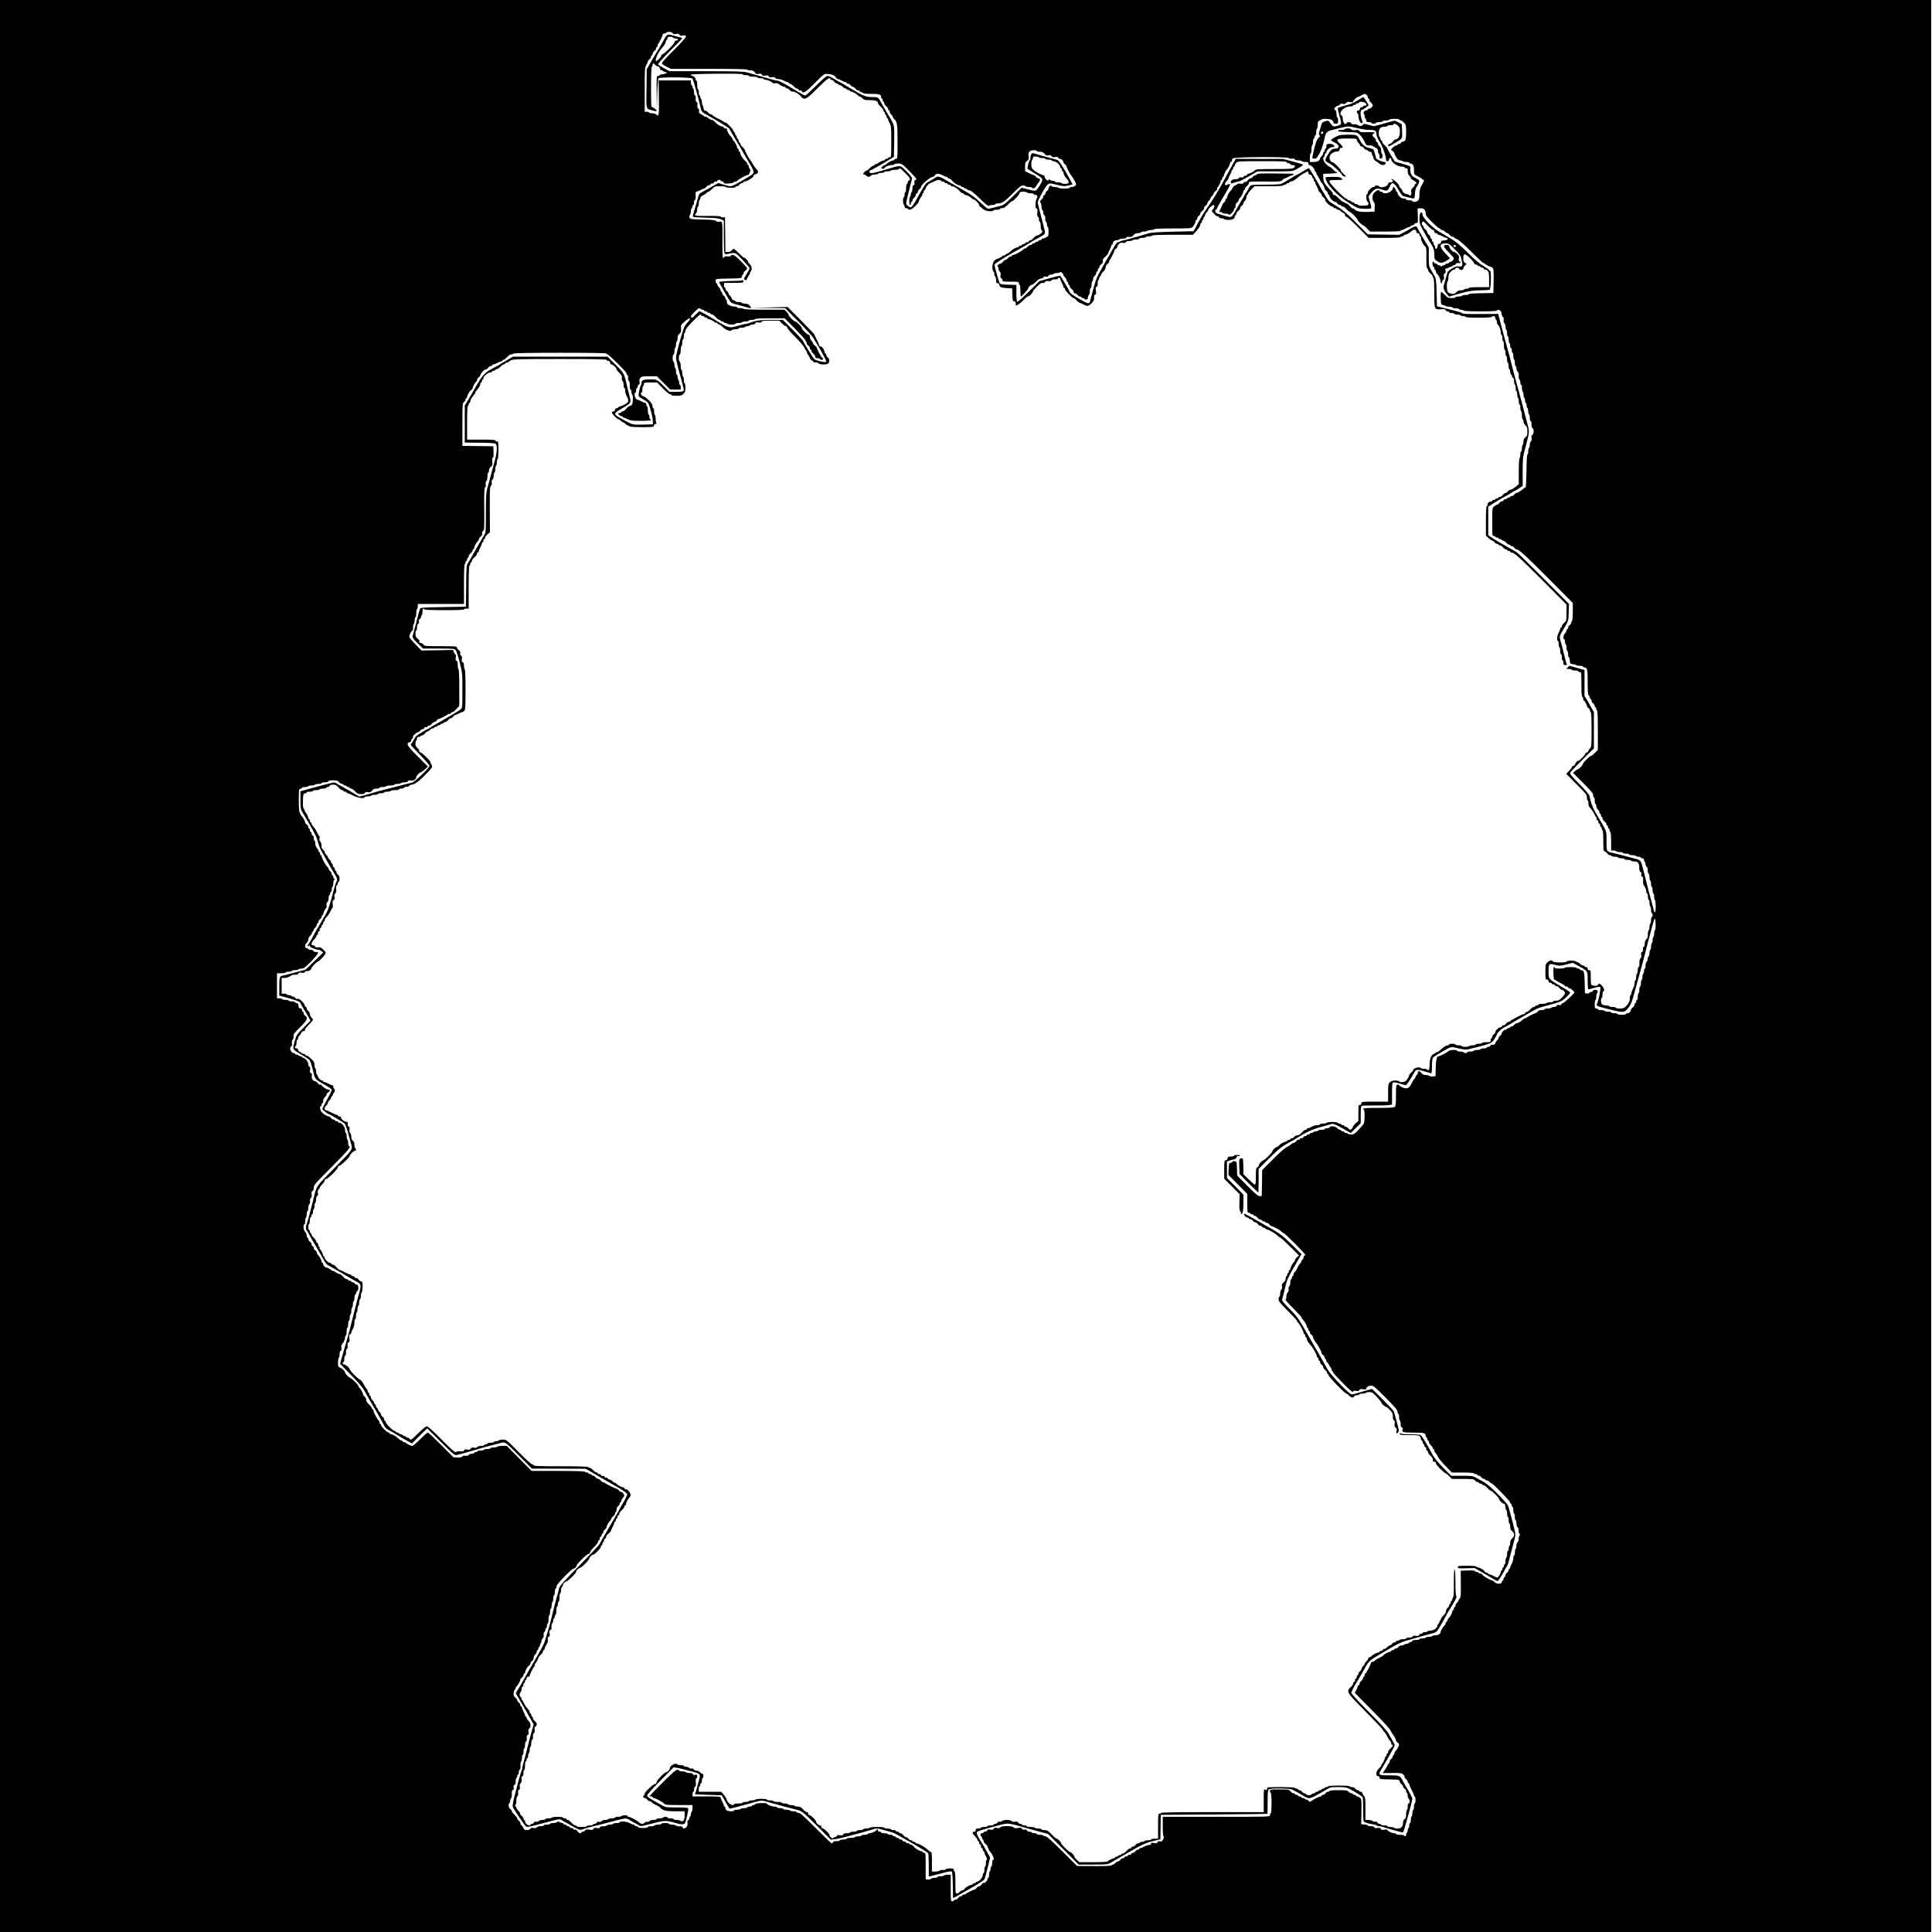 <?xml version="1.0" standalone="no"?>
<!DOCTYPE svg PUBLIC "-//W3C//DTD SVG 20010904//EN"
 "http://www.w3.org/TR/2001/REC-SVG-20010904/DTD/svg10.dtd">
<svg version="1.0" xmlns="http://www.w3.org/2000/svg"
 width="2469pt" height="2469pt" viewBox="0 0 2469 2469"
 preserveAspectRatio="xMidYMid meet">
<g transform="translate(0,2469) scale(0.1,-0.1)"
fill="#000000" stroke="none">
<path d="M0 12345 l0 -12345 12340 0 12340 0 0 12345 0 12345 -12340 0 -12340
0 0 -12345z m8596 11920 c5 -11 16 -13 44 -9 29 5 38 2 43 -10 5 -13 14 -16
42 -10 27 5 36 3 41 -10 4 -11 -40 -62 -155 -177 -128 -127 -159 -164 -151
-175 7 -7 35 -24 63 -39 l51 -25 488 0 c319 0 488 -3 488 -10 0 -5 18 -10 40
-10 31 0 43 -5 56 -25 14 -22 22 -24 50 -19 26 5 35 2 40 -11 6 -14 15 -16 44
-11 30 5 39 2 44 -10 5 -13 15 -15 42 -11 25 4 37 2 41 -9 3 -8 19 -14 39 -14
18 0 49 -9 69 -20 20 -11 42 -20 50 -20 8 0 15 -4 15 -10 0 -5 7 -10 16 -10 9
0 30 -15 46 -32 17 -18 36 -32 43 -30 7 1 16 -5 19 -14 4 -9 12 -14 21 -10 9
3 18 -1 21 -9 14 -37 51 -14 167 104 116 116 118 118 160 116 53 -2 93 -18
109 -45 7 -11 18 -20 25 -20 7 0 28 -9 48 -20 20 -11 42 -20 50 -20 8 0 15 -4
15 -10 0 -5 8 -10 18 -10 10 0 24 -9 32 -20 8 -11 21 -20 30 -20 8 0 24 -11
34 -25 11 -14 26 -23 33 -21 8 3 16 -1 19 -9 4 -8 15 -15 25 -15 10 0 19 -4
19 -10 0 -6 41 -10 103 -10 106 0 127 -7 127 -42 0 -10 5 -18 10 -18 6 0 10
-9 10 -20 0 -11 5 -20 10 -20 6 0 10 -9 10 -19 0 -11 11 -28 25 -39 14 -11 25
-27 25 -36 0 -9 5 -16 10 -16 6 0 10 -8 10 -18 0 -11 9 -27 20 -37 11 -10 20
-24 20 -30 0 -7 7 -18 15 -25 40 -33 45 -66 45 -292 0 -211 -1 -218 -20 -218
-11 0 -20 -4 -20 -10 0 -5 -6 -10 -13 -10 -20 0 -73 -28 -87 -45 -7 -8 -18
-15 -25 -15 -6 0 -20 -9 -30 -20 -17 -18 -17 -20 0 -26 9 -4 20 -2 25 5 12 21
60 41 96 41 19 0 34 5 34 10 0 6 21 10 47 10 47 0 50 -2 140 -92 51 -51 93
-98 93 -104 0 -7 -7 -14 -15 -18 -11 -4 -14 -13 -9 -31 4 -18 2 -27 -10 -31
-11 -4 -16 -18 -16 -44 0 -22 -4 -42 -10 -45 -5 -3 -10 -17 -10 -30 0 -13 -4
-27 -10 -30 -5 -3 -10 -28 -10 -56 0 -27 5 -49 10 -49 6 0 10 9 10 20 0 11 5
20 10 20 6 0 10 7 10 16 0 9 10 26 23 38 13 12 22 27 19 34 -2 7 3 15 12 18 9
3 16 15 16 25 0 10 9 24 20 31 11 7 20 20 20 28 0 28 119 130 152 130 7 0 19
9 26 20 7 11 23 20 37 20 13 0 40 -9 60 -20 20 -11 42 -20 50 -20 8 0 15 -4
15 -10 0 -5 8 -10 18 -10 9 0 28 -14 40 -30 24 -30 73 -60 99 -60 7 0 13 -4
13 -10 0 -5 9 -10 20 -10 11 0 20 -4 20 -10 0 -5 9 -10 20 -10 11 0 20 -4 20
-10 0 -5 7 -10 15 -10 28 0 59 -24 159 -120 58 -57 100 -90 103 -82 3 7 22 12
44 12 21 0 39 5 39 10 0 6 15 10 33 10 53 0 84 22 192 130 77 78 106 100 127
100 15 0 30 -4 33 -10 3 -5 24 -10 45 -10 22 0 40 -5 43 -12 6 -17 38 1 53 30
6 12 18 30 27 40 22 24 22 52 -1 52 -10 0 -24 9 -32 20 -8 11 -19 20 -25 20
-6 0 -34 12 -63 26 l-52 26 0 57 c0 49 3 59 26 75 22 17 24 25 19 58 -9 52 13
78 67 78 21 0 38 -4 38 -10 0 -5 18 -10 39 -10 31 0 44 -6 60 -26 17 -21 26
-25 50 -19 22 5 32 2 39 -11 7 -13 18 -16 45 -11 25 4 37 1 41 -9 3 -8 13 -14
21 -14 20 0 45 -24 45 -42 0 -8 9 -20 20 -28 11 -8 20 -19 20 -26 0 -16 45
-102 65 -124 9 -10 27 -39 40 -64 21 -42 22 -46 6 -60 -10 -9 -30 -16 -44 -16
-15 0 -27 -4 -27 -10 0 -6 -30 -10 -69 -10 -39 0 -73 5 -76 10 -3 6 -24 10
-45 10 -22 0 -40 5 -43 13 -5 17 -37 -10 -37 -32 0 -9 -9 -23 -20 -31 -11 -8
-20 -22 -20 -31 0 -9 -7 -20 -15 -23 -9 -3 -15 -12 -13 -20 2 -8 -8 -24 -22
-36 -21 -18 -22 -24 -12 -40 7 -11 12 -35 12 -54 0 -18 6 -39 14 -46 8 -6 12
-18 9 -26 -3 -8 2 -23 12 -34 11 -12 16 -29 13 -45 -3 -14 1 -30 8 -36 8 -6
14 -24 14 -40 0 -16 5 -29 10 -29 6 0 10 -26 10 -59 0 -57 -1 -60 -32 -75 -17
-9 -37 -16 -45 -16 -7 0 -13 -4 -13 -10 0 -5 -9 -10 -20 -10 -11 0 -20 -4 -20
-10 0 -5 -9 -10 -20 -10 -11 0 -20 -4 -20 -10 0 -5 -9 -10 -20 -10 -11 0 -20
-4 -20 -10 0 -5 -8 -10 -18 -10 -10 0 -29 -11 -42 -25 -12 -13 -26 -22 -30
-20 -4 3 -15 -4 -25 -15 -19 -21 -111 -70 -132 -70 -7 0 -13 -4 -13 -10 0 -5
-8 -10 -18 -10 -10 0 -24 -9 -32 -20 -8 -11 -21 -20 -28 -20 -8 0 -23 -11 -34
-25 -11 -14 -26 -25 -34 -25 -21 0 -47 -27 -34 -35 5 -3 10 -17 10 -29 0 -13
7 -30 16 -37 11 -9 14 -23 11 -47 -4 -23 -2 -35 9 -39 7 -3 14 -14 14 -24 0
-17 9 -19 105 -19 98 0 105 -1 105 -20 0 -11 5 -20 10 -20 6 0 10 -32 10 -75
0 -41 3 -75 6 -75 10 0 94 92 94 103 0 16 31 47 47 47 8 0 32 18 53 40 25 26
47 40 63 40 14 0 27 7 31 15 4 11 13 14 31 9 18 -4 27 -2 31 10 4 9 18 16 34
16 16 0 32 5 35 10 3 6 21 10 40 10 19 0 37 5 40 11 8 12 45 -17 45 -36 0 -7
9 -20 20 -30 11 -10 20 -26 20 -37 0 -10 5 -18 10 -18 6 0 10 -9 10 -20 0 -11
5 -20 10 -20 6 0 10 -8 10 -18 0 -9 11 -26 25 -36 14 -10 25 -27 25 -37 0 -12
7 -19 18 -19 10 0 24 -9 32 -20 8 -11 22 -20 32 -20 10 0 18 -4 18 -10 0 -5 9
-10 20 -10 11 0 20 -5 20 -11 0 -6 10 -9 23 -7 15 2 21 9 19 21 -2 11 4 27 13
37 9 10 14 31 13 50 -1 20 3 35 10 38 7 2 12 21 12 42 0 21 5 42 10 45 6 3 10
16 10 29 0 13 9 31 20 41 11 10 20 26 20 37 0 10 5 18 10 18 6 0 10 9 10 20 0
11 5 20 10 20 6 0 10 8 10 18 0 9 11 26 25 36 18 13 23 25 19 41 -4 16 3 29
30 53 20 17 36 36 36 41 0 6 9 26 20 46 11 20 20 42 20 50 0 8 5 15 10 15 6 0
10 7 10 16 0 23 25 44 54 44 14 0 28 5 31 10 3 6 23 10 45 10 22 0 40 5 43 13
3 9 16 12 37 9 26 -4 37 1 55 22 16 19 32 26 59 26 20 0 36 5 36 10 0 6 18 10
39 10 22 0 43 5 46 10 3 6 24 10 46 10 21 0 39 5 39 10 0 6 86 10 238 10 216
0 240 2 253 18 22 27 39 60 39 77 0 8 5 15 10 15 6 0 10 8 10 18 0 10 9 24 20
32 11 8 20 21 20 30 0 8 11 24 25 34 14 11 24 25 21 32 -3 7 6 22 19 33 14 10
25 25 25 33 0 8 9 23 20 33 11 10 20 23 20 30 0 7 9 20 20 30 11 10 20 24 20
31 0 7 12 22 26 33 14 11 23 25 20 30 -4 5 -2 12 3 16 13 7 41 64 41 82 0 7 5
13 10 13 6 0 10 9 10 20 0 11 5 20 10 20 6 0 10 6 10 13 0 17 28 75 40 82 11
7 40 65 40 80 0 7 7 16 16 19 8 3 12 11 9 17 -4 6 2 17 13 25 28 19 701 23
712 3 5 -7 21 -10 40 -7 21 3 34 0 37 -9 3 -8 21 -13 43 -13 22 0 42 -4 45
-10 3 -5 24 -10 46 -10 32 0 39 -3 39 -20 0 -11 7 -20 15 -20 20 0 65 -44 65
-63 0 -8 7 -20 15 -27 8 -7 13 -16 10 -20 -3 -5 -1 -11 5 -15 5 -3 19 -26 30
-50 11 -24 24 -46 29 -50 12 -7 41 -64 41 -79 0 -7 9 -18 20 -26 11 -8 20 -22
20 -32 0 -10 5 -18 10 -18 6 0 10 -8 10 -18 0 -21 52 -72 73 -72 7 0 19 -9 27
-20 8 -11 22 -20 32 -20 10 0 18 -4 18 -10 0 -5 9 -10 19 -10 10 0 33 -16 50
-35 17 -19 36 -35 42 -35 15 0 99 -86 99 -101 0 -13 58 -69 71 -69 6 0 28 -18
49 -40 l38 -40 196 0 c124 0 196 4 196 10 0 6 7 10 15 10 8 0 30 9 50 20 20
11 42 20 50 20 8 0 15 5 15 10 0 6 9 10 19 10 10 0 21 7 25 15 3 8 15 15 27
15 20 0 21 4 18 93 l-3 92 33 3 c43 4 71 -21 71 -64 0 -28 12 -45 81 -113 45
-45 88 -81 95 -81 8 0 14 -4 14 -10 0 -5 8 -10 18 -10 11 0 27 -9 37 -20 10
-11 24 -20 31 -20 7 0 22 -12 33 -26 11 -14 25 -23 30 -20 5 4 12 2 16 -4 3
-5 25 -19 48 -29 26 -12 97 -75 186 -165 80 -80 148 -143 152 -140 4 2 10 0
14 -5 6 -11 63 -41 77 -41 5 0 16 -7 24 -15 12 -11 14 -44 12 -167 l-3 -153
-157 -3 c-94 -1 -158 -6 -158 -12 0 -6 -18 -10 -39 -10 -22 0 -43 -4 -46 -10
-3 -5 -24 -10 -46 -10 -21 0 -39 -4 -39 -10 0 -5 -22 -10 -48 -10 -43 0 -52 4
-87 40 -21 22 -43 40 -47 40 -5 0 -8 -37 -6 -82 3 -80 4 -83 28 -86 14 -2 29
-8 34 -13 6 -5 27 -9 48 -9 21 0 38 -4 38 -10 0 -5 18 -10 39 -10 22 0 43 -4
46 -10 3 -5 17 -10 30 -10 13 0 27 -4 30 -10 4 -6 87 -10 216 -10 133 0 209 4
209 10 0 15 29 12 46 -4 8 -8 14 -26 14 -39 0 -14 7 -30 16 -38 10 -8 14 -22
10 -40 -3 -17 0 -32 9 -39 8 -7 15 -27 15 -46 0 -18 5 -36 10 -39 6 -3 10 -24
10 -46 0 -21 5 -39 10 -39 6 0 10 -18 10 -39 0 -22 5 -43 10 -46 6 -3 10 -19
10 -36 0 -16 5 -29 10 -29 6 0 10 -13 10 -30 0 -16 5 -30 10 -30 6 0 10 -18
10 -39 0 -22 5 -43 10 -46 6 -3 10 -24 10 -46 0 -21 5 -39 10 -39 6 0 10 -13
10 -29 0 -16 7 -34 16 -42 10 -8 14 -26 13 -51 -2 -21 2 -43 9 -50 7 -7 12
-25 12 -40 0 -15 5 -28 10 -28 6 0 10 -18 10 -39 0 -22 5 -43 10 -46 6 -3 10
-21 10 -40 0 -19 5 -37 10 -40 6 -3 10 -19 10 -36 0 -16 5 -29 10 -29 6 0 10
-13 10 -29 0 -17 5 -33 10 -36 6 -3 10 -21 10 -40 0 -19 5 -37 10 -40 6 -3 10
-24 10 -45 0 -21 5 -40 12 -42 7 -3 11 -19 10 -40 -2 -22 3 -40 13 -48 20 -17
20 -76 -2 -88 -12 -7 -14 -18 -10 -40 4 -20 1 -34 -8 -42 -8 -7 -15 -27 -15
-46 0 -18 -4 -36 -10 -39 -5 -3 -10 -24 -10 -46 0 -21 -4 -39 -10 -39 -6 0
-11 -81 -12 -210 -2 -116 -7 -210 -11 -209 -5 1 -21 -10 -35 -23 -33 -28 -67
-48 -84 -48 -7 0 -19 -9 -26 -20 -7 -11 -21 -20 -32 -20 -11 0 -20 -4 -20 -10
0 -5 -9 -10 -20 -10 -11 0 -20 -4 -20 -10 0 -5 -9 -10 -20 -10 -11 0 -23 -7
-27 -16 -3 -8 -11 -13 -18 -10 -7 2 -21 -6 -31 -20 -11 -13 -24 -24 -31 -24
-7 0 -24 -10 -38 -22 -25 -22 -25 -22 -25 -200 0 -171 1 -178 20 -178 11 0 20
-4 20 -10 0 -5 9 -10 20 -10 11 0 20 -4 20 -10 0 -5 9 -10 20 -10 11 0 20 -4
20 -10 0 -5 9 -10 19 -10 11 0 28 -11 39 -25 11 -14 27 -25 36 -25 9 0 16 -4
16 -10 0 -5 9 -10 20 -10 11 0 25 -9 32 -20 7 -11 18 -20 24 -20 33 0 99 -59
397 -358 l327 -329 0 -111 c0 -63 -4 -113 -10 -117 -5 -3 -10 -14 -10 -23 0
-10 -9 -24 -20 -32 -11 -8 -20 -22 -20 -32 0 -10 -4 -18 -10 -18 -5 0 -10 -8
-10 -18 0 -11 -9 -27 -20 -37 -21 -19 -28 -75 -10 -75 6 0 10 -13 10 -29 0
-17 5 -33 10 -36 6 -3 10 -24 10 -46 0 -21 5 -39 10 -39 6 0 10 -18 10 -40 0
-22 4 -40 9 -40 6 0 11 -19 13 -42 3 -41 5 -43 38 -46 19 -2 39 -8 45 -13 5
-5 26 -9 47 -9 21 0 38 -4 38 -10 0 -5 7 -10 16 -10 39 0 44 -23 44 -188 0
-129 3 -162 15 -172 8 -7 13 -16 10 -20 -3 -4 2 -13 10 -20 8 -7 15 -20 15
-29 0 -9 9 -23 20 -31 11 -8 20 -22 20 -32 0 -10 5 -18 10 -18 6 0 10 -9 10
-20 0 -11 5 -20 10 -20 6 0 10 -91 10 -252 l0 -252 -37 -38 c-20 -21 -42 -38
-48 -38 -16 0 -105 -86 -105 -102 0 -15 -50 -68 -64 -68 -5 0 -21 -11 -36 -24
l-28 -23 129 -129 c103 -103 129 -134 129 -156 0 -16 5 -28 10 -28 6 0 10 -18
10 -39 0 -22 5 -43 10 -46 5 -3 10 -16 10 -29 0 -13 9 -31 20 -41 11 -10 20
-26 20 -37 0 -10 5 -18 10 -18 6 0 10 -9 10 -20 0 -11 5 -20 10 -20 6 0 10 -9
10 -19 0 -11 11 -28 25 -39 14 -11 25 -27 25 -36 0 -9 5 -16 10 -16 6 0 10 -9
10 -20 0 -11 5 -20 10 -20 6 0 10 -9 10 -19 0 -11 5 -23 10 -26 6 -4 10 -55
10 -121 l0 -114 29 0 c17 0 33 -4 36 -10 3 -5 24 -10 46 -10 21 0 39 -4 39
-10 0 -5 18 -10 40 -10 22 0 40 -4 40 -10 0 -5 18 -10 39 -10 22 0 43 -5 46
-10 3 -5 19 -10 36 -10 16 0 29 -4 29 -10 0 -5 9 -10 20 -10 13 0 20 -7 20
-19 0 -11 5 -23 10 -26 6 -3 10 -17 10 -29 0 -13 7 -29 16 -37 10 -8 14 -23
12 -41 -3 -16 1 -33 9 -39 7 -6 13 -29 13 -50 0 -21 5 -41 10 -44 6 -3 10 -21
10 -40 0 -19 5 -37 10 -40 6 -3 10 -24 10 -46 0 -21 5 -39 10 -39 6 0 10 -18
10 -39 0 -22 5 -43 10 -46 13 -8 13 -155 0 -155 -5 0 -12 12 -15 28 -3 15 -15
59 -25 97 -35 126 -52 189 -60 225 -9 40 -36 147 -50 200 -31 119 -29 116
-115 139 -143 38 -284 74 -308 78 -15 3 -32 14 -38 24 -5 10 -9 67 -8 127 1
105 0 110 -33 173 -19 35 -47 84 -63 109 -71 112 -100 181 -122 290 -3 14 -58
79 -130 151 -108 109 -124 129 -115 145 6 11 76 84 156 164 l146 145 0 232 0
232 -30 51 c-16 28 -30 53 -30 55 0 2 -13 26 -30 52 l-30 47 0 167 0 166 -97
27 -96 27 -21 -20 -20 -21 31 0 c18 0 35 -4 38 -10 3 -5 24 -10 46 -10 21 0
39 -4 39 -10 0 -5 9 -10 20 -10 19 0 20 -7 20 -154 0 -121 3 -156 14 -166 8
-6 12 -18 9 -26 -3 -8 0 -14 5 -14 11 0 42 -55 42 -74 0 -7 9 -18 20 -26 11
-8 20 -22 20 -32 0 -10 5 -18 10 -18 6 0 10 -81 10 -224 0 -193 -2 -225 -16
-237 -9 -7 -20 -23 -25 -36 -5 -13 -15 -23 -24 -23 -8 0 -15 -6 -15 -13 0 -7
-20 -33 -45 -57 -25 -24 -45 -40 -45 -36 0 15 -32 -17 -41 -41 -5 -13 -15 -23
-24 -23 -8 0 -15 -5 -15 -12 0 -7 -17 -29 -37 -50 l-37 -38 132 -133 c122
-122 132 -135 132 -170 0 -20 5 -37 10 -37 6 0 10 -17 10 -38 0 -28 7 -45 26
-63 14 -13 34 -43 45 -66 10 -23 23 -44 29 -48 5 -3 7 -12 4 -19 -3 -7 2 -16
11 -20 10 -3 15 -13 12 -20 -3 -8 1 -17 9 -20 8 -3 14 -15 14 -26 0 -11 5 -20
10 -20 6 0 10 -9 10 -20 0 -11 5 -20 10 -20 6 0 10 -52 10 -135 0 -110 3 -135
14 -135 8 0 23 -11 34 -25 11 -14 27 -25 35 -25 9 0 19 -5 22 -10 3 -5 24 -10
46 -10 21 0 39 -4 39 -10 0 -5 18 -10 40 -10 22 0 40 -4 40 -10 0 -5 18 -10
39 -10 22 0 43 -4 46 -10 3 -6 22 -10 42 -10 46 0 62 -22 63 -81 0 -34 5 -49
16 -53 11 -4 14 -13 10 -30 -4 -17 -1 -26 10 -30 11 -4 15 -17 13 -49 -2 -23
1 -49 7 -57 23 -38 34 -64 34 -86 0 -13 5 -24 10 -24 6 0 10 -18 10 -40 0 -22
5 -40 10 -40 6 0 10 -18 10 -39 0 -22 5 -43 10 -46 6 -3 10 -24 10 -46 0 -21
5 -39 10 -39 6 0 10 -11 10 -25 0 -14 -4 -25 -10 -25 -5 0 -10 -18 -10 -39 0
-22 -4 -43 -10 -46 -5 -3 -10 -24 -10 -46 0 -21 -4 -39 -10 -39 -5 0 -10 -22
-10 -48 0 -36 -5 -54 -20 -67 -13 -12 -20 -31 -20 -55 0 -23 -5 -40 -14 -43
-8 -3 -12 -15 -9 -31 4 -18 0 -28 -11 -32 -13 -5 -15 -14 -11 -36 5 -20 2 -35
-10 -47 -11 -13 -15 -33 -13 -62 1 -26 -2 -44 -10 -47 -7 -2 -12 -21 -12 -42
0 -21 -4 -42 -10 -45 -5 -3 -10 -24 -10 -46 0 -21 -4 -39 -10 -39 -5 0 -10
-16 -10 -35 0 -19 -9 -50 -20 -70 -11 -20 -20 -44 -20 -55 0 -10 -4 -22 -10
-25 -5 -3 -10 -21 -10 -39 0 -40 -15 -72 -52 -109 -22 -22 -36 -27 -78 -27
-27 0 -50 5 -50 10 0 6 -18 10 -39 10 -22 0 -43 5 -46 10 -3 6 -22 10 -41 10
-20 0 -42 6 -50 14 -16 17 -19 72 -4 81 5 3 10 24 10 46 0 21 5 39 10 39 22 0
8 48 -21 76 -28 27 -31 28 -43 12 -14 -19 -35 -22 -73 -12 -22 6 -23 11 -23
100 0 87 -1 94 -20 94 -13 0 -20 7 -20 20 0 13 -7 20 -20 20 -11 0 -20 5 -20
10 0 6 -8 10 -18 10 -11 0 -27 9 -37 20 -10 11 -23 20 -30 20 -6 0 -16 5 -22
11 -15 15 -116 15 -121 0 -6 -17 -171 -15 -178 2 -7 20 -40 14 -69 -13 -23
-22 -25 -30 -25 -122 0 -91 1 -98 20 -98 13 0 20 -7 20 -20 0 -13 7 -20 20
-20 11 0 20 -4 20 -10 0 -5 9 -10 19 -10 10 0 21 -7 25 -15 3 -8 11 -12 19 -9
7 2 22 -7 33 -21 10 -14 25 -25 32 -25 18 0 42 -25 42 -44 0 -9 -17 -34 -39
-56 -31 -32 -46 -40 -75 -40 -20 0 -36 -4 -36 -10 0 -5 -18 -10 -39 -10 -22 0
-43 -4 -46 -10 -3 -5 -28 -10 -56 -10 -27 0 -49 -4 -49 -10 0 -5 -9 -10 -20
-10 -11 0 -20 -4 -20 -10 0 -5 -9 -10 -19 -10 -10 0 -33 -16 -50 -36 -17 -19
-36 -32 -41 -29 -6 4 -13 -1 -16 -9 -3 -9 -11 -16 -18 -16 -18 0 -176 -82
-176 -91 0 -5 -8 -9 -18 -9 -9 0 -25 -11 -36 -24 -10 -14 -24 -22 -31 -20 -7
3 -15 -2 -18 -10 -4 -9 -15 -16 -25 -16 -20 0 -62 -42 -62 -63 0 -7 -9 -19
-20 -27 -11 -8 -20 -22 -20 -32 0 -10 -4 -18 -10 -18 -5 0 -10 -11 -10 -25 0
-24 -3 -25 -55 -25 -30 0 -55 -4 -55 -10 0 -5 -18 -10 -40 -10 -22 0 -40 -4
-40 -10 0 -5 -18 -10 -39 -10 -22 0 -43 -5 -46 -10 -8 -13 -95 -13 -95 0 0 6
-18 10 -40 10 -22 0 -40 5 -40 10 0 6 -18 10 -40 10 -22 0 -40 -4 -40 -10 0
-5 -7 -10 -15 -10 -22 0 -55 -20 -97 -60 -21 -19 -38 -30 -38 -25 0 4 -8 1
-17 -7 -10 -8 -25 -18 -34 -21 -29 -10 -49 -66 -49 -133 0 -38 -5 -66 -12 -70
-6 -4 -14 -2 -16 4 -2 7 -21 12 -42 12 -21 0 -42 5 -45 10 -13 21 -95 -2 -95
-27 0 -6 -11 -20 -25 -31 -14 -11 -25 -25 -25 -31 0 -13 -19 -48 -39 -73 -15
-19 -91 -26 -91 -8 0 6 -21 10 -47 10 -34 0 -53 -6 -70 -22 -21 -20 -23 -29
-23 -135 l0 -113 -169 0 c-168 0 -170 0 -173 -22 -2 -16 -9 -22 -20 -20 -16 3
-18 -8 -18 -101 l0 -104 -34 -29 c-18 -16 -35 -38 -37 -48 -2 -10 -12 -24 -21
-30 -13 -8 -21 -6 -36 12 -11 12 -27 22 -36 22 -9 0 -16 5 -16 10 0 6 -9 10
-20 10 -11 0 -20 5 -20 10 0 6 -9 10 -19 10 -11 0 -23 5 -26 10 -3 6 -35 10
-70 10 -35 0 -67 -4 -70 -10 -3 -5 -24 -10 -46 -10 -21 0 -39 -4 -39 -10 0 -5
-16 -10 -35 -10 -19 0 -50 -9 -70 -20 -20 -11 -42 -20 -50 -20 -8 0 -15 -4
-15 -10 0 -5 -7 -10 -16 -10 -9 0 -30 -16 -47 -35 -20 -24 -38 -35 -56 -35
-15 0 -33 -9 -41 -20 -8 -11 -22 -20 -32 -20 -10 0 -18 -4 -18 -10 0 -5 -9
-10 -20 -10 -11 0 -20 -4 -20 -10 0 -5 -6 -10 -13 -10 -21 0 -72 -28 -92 -50
-10 -11 -23 -20 -28 -20 -15 0 -57 -41 -57 -56 0 -14 -93 -106 -113 -113 -22
-7 -57 -44 -57 -60 0 -9 -9 -22 -20 -29 -18 -11 -20 -23 -20 -117 0 -76 -3
-105 -12 -105 -7 0 -43 30 -80 67 l-68 67 0 98 c0 53 -4 99 -8 102 -5 3 -17 3
-28 0 -17 -5 -19 -13 -16 -102 l3 -97 117 -118 c64 -64 119 -117 122 -117 3 0
5 67 5 150 l0 150 130 130 c97 98 151 144 213 181 46 27 86 49 88 49 2 0 27
15 56 34 120 76 207 116 319 145 63 17 124 33 135 37 15 4 53 -13 129 -56
l108 -61 64 63 63 62 0 108 c0 69 4 109 11 114 7 4 76 6 155 5 80 -1 164 1
189 5 l45 6 0 139 c0 114 3 141 15 145 8 3 46 -3 84 -15 38 -12 74 -21 79 -21
8 0 71 96 107 164 20 38 39 41 116 17 41 -12 82 -25 92 -27 15 -5 17 4 17 88
1 57 5 99 13 109 11 14 47 37 152 97 83 47 78 46 174 23 75 -17 98 -19 133
-10 24 5 59 14 78 19 201 50 214 56 249 111 17 28 31 53 31 56 0 18 49 67 88
88 26 14 65 36 87 49 22 14 51 31 65 39 90 52 137 79 150 87 8 5 42 25 75 43
56 31 80 40 183 67 164 43 185 52 241 107 47 46 53 55 41 66 -8 7 -70 46 -136
85 -134 79 -134 78 -134 182 0 94 5 98 82 78 60 -15 66 -15 145 5 l83 21 37
-20 c162 -88 153 -76 153 -205 0 -59 3 -110 8 -112 4 -3 38 5 75 16 47 14 71
17 78 10 11 -11 -22 -175 -43 -215 -12 -24 2 -30 173 -72 162 -41 177 -40 222
14 29 34 49 74 66 135 6 22 29 105 51 185 22 80 47 170 55 200 19 69 34 124
46 173 18 75 31 123 39 152 5 17 23 84 40 150 46 176 54 189 58 90 2 -49 -1
-81 -8 -83 -5 -2 -10 -21 -10 -42 0 -21 -4 -42 -10 -45 -5 -3 -10 -21 -10 -40
0 -19 -4 -37 -10 -40 -5 -3 -10 -24 -10 -46 0 -21 -4 -39 -10 -39 -5 0 -10
-17 -10 -39 0 -21 -6 -44 -14 -50 -8 -7 -12 -20 -9 -30 2 -9 -3 -23 -11 -30
-10 -8 -16 -29 -16 -52 0 -22 -4 -39 -10 -39 -5 0 -10 -13 -10 -29 0 -17 -4
-33 -10 -36 -5 -3 -10 -21 -10 -40 0 -19 -5 -37 -10 -40 -5 -3 -10 -24 -10
-46 0 -21 -4 -39 -10 -39 -5 0 -10 -18 -10 -39 0 -22 -4 -43 -10 -46 -5 -3
-10 -24 -10 -46 0 -21 -4 -39 -10 -39 -5 0 -10 -9 -10 -20 0 -11 -4 -20 -10
-20 -5 0 -10 -9 -10 -19 0 -11 -11 -28 -25 -39 -14 -11 -25 -26 -25 -34 0 -19
-20 -38 -42 -38 -10 0 -18 -4 -18 -10 0 -5 -25 -10 -55 -10 -30 0 -55 5 -55
10 0 6 -18 10 -40 10 -22 0 -40 5 -40 10 0 6 -18 10 -39 10 -22 0 -43 5 -46
10 -3 6 -24 10 -46 10 -21 0 -39 5 -39 10 0 6 -9 10 -20 10 -18 0 -20 7 -20
55 0 30 5 55 10 55 6 0 10 17 10 38 0 21 5 43 11 49 7 7 9 19 6 27 -8 20 -53
21 -61 1 -3 -8 -15 -15 -26 -15 -11 0 -20 -5 -20 -11 0 -6 -12 -9 -27 -7 l-28
3 -3 134 c-3 137 -10 161 -46 161 -9 0 -16 5 -16 10 0 6 -9 10 -19 10 -11 0
-23 5 -26 10 -8 13 -142 13 -150 0 -8 -13 -125 -13 -125 0 0 6 -5 10 -10 10
-7 0 -10 -30 -8 -82 2 -48 7 -82 13 -81 6 1 17 -4 25 -11 8 -7 36 -23 63 -36
26 -13 47 -27 47 -32 0 -4 9 -8 20 -8 11 0 20 -4 20 -10 0 -5 7 -10 15 -10 15
0 65 -42 65 -55 0 -13 -131 -135 -145 -135 -9 0 -18 -7 -22 -16 -4 -11 -13
-14 -30 -9 -16 4 -25 1 -29 -10 -4 -8 -18 -15 -34 -15 -16 0 -32 -4 -35 -10
-3 -5 -24 -10 -46 -10 -21 0 -39 -4 -39 -10 0 -5 -17 -10 -38 -10 -26 0 -42
-6 -52 -20 -8 -11 -19 -20 -26 -20 -13 0 -98 -42 -119 -60 -8 -7 -15 -9 -15
-4 0 4 -12 -3 -27 -17 -34 -29 -68 -49 -86 -49 -7 0 -19 -9 -27 -20 -8 -11
-22 -20 -32 -20 -10 0 -18 -4 -18 -10 0 -5 -9 -10 -20 -10 -11 0 -20 -4 -20
-10 0 -5 -8 -10 -18 -10 -19 0 -52 -33 -52 -53 0 -7 -9 -19 -20 -27 -11 -8
-20 -21 -20 -29 0 -7 -8 -21 -19 -30 -10 -9 -20 -25 -23 -36 -3 -15 -11 -19
-30 -17 -16 1 -28 -3 -32 -13 -3 -8 -15 -15 -26 -15 -11 0 -20 -4 -20 -10 0
-5 -18 -10 -40 -10 -22 0 -40 -4 -40 -10 0 -5 -18 -10 -39 -10 -22 0 -43 -4
-46 -10 -3 -5 -24 -10 -46 -10 -21 0 -39 -4 -39 -10 0 -5 -9 -10 -19 -10 -11
0 -23 5 -26 10 -3 6 -24 10 -46 10 -21 0 -39 5 -39 10 0 16 -96 12 -110 -5
-13 -16 -108 -65 -125 -65 -23 0 -35 -47 -37 -150 l-3 -105 -34 -3 c-18 -2
-38 1 -44 7 -6 6 -27 11 -47 11 -26 0 -40 7 -54 25 -22 30 -46 33 -46 6 0 -10
-7 -24 -15 -31 -8 -7 -15 -18 -15 -25 0 -7 -7 -18 -15 -25 -9 -7 -23 -29 -32
-49 -24 -53 -43 -71 -73 -71 -30 0 -79 22 -90 41 -5 6 -15 9 -24 6 -14 -5 -16
-26 -16 -137 0 -101 -3 -135 -14 -146 -12 -11 -54 -14 -210 -14 -180 0 -218
-5 -186 -25 14 -9 12 -151 -2 -178 -7 -12 -38 -48 -68 -79 -47 -50 -59 -58
-92 -58 -20 0 -40 5 -43 10 -3 6 -15 10 -26 10 -10 0 -19 5 -19 10 0 6 -9 10
-20 10 -11 0 -20 5 -20 10 0 6 -7 10 -16 10 -9 0 -25 10 -35 21 -21 25 -88 32
-96 12 -3 -7 -18 -13 -34 -13 -16 0 -29 -4 -29 -10 0 -5 -18 -10 -39 -10 -22
0 -43 -4 -46 -10 -3 -5 -17 -10 -30 -10 -13 0 -27 -4 -30 -10 -3 -5 -15 -10
-26 -10 -10 0 -19 -4 -19 -10 0 -5 -9 -10 -20 -10 -11 0 -20 -4 -20 -10 0 -5
-9 -10 -19 -10 -10 0 -22 -7 -25 -16 -4 -9 -13 -14 -21 -10 -9 3 -18 -1 -22
-10 -3 -8 -11 -13 -18 -10 -7 2 -21 -6 -31 -20 -11 -13 -26 -24 -35 -24 -9 0
-22 -7 -29 -15 -7 -9 -32 -24 -54 -35 -25 -11 -96 -74 -178 -157 l-138 -138
-2 -165 -3 -165 -25 -3 c-20 -2 -49 22 -157 130 l-132 133 -3 90 c-3 90 -3 90
-30 93 -16 2 -28 -1 -28 -7 0 -5 -10 -11 -22 -13 -21 -3 -23 -9 -26 -79 l-3
-76 121 -121 120 -122 0 -120 c0 -113 1 -120 20 -120 11 0 20 -4 20 -10 0 -5
9 -10 20 -10 11 0 20 -4 20 -10 0 -5 7 -10 16 -10 9 0 25 -11 36 -25 11 -14
28 -25 39 -25 10 0 19 -4 19 -10 0 -5 9 -10 20 -10 11 0 20 -4 20 -10 0 -5 9
-10 20 -10 11 0 25 -9 32 -20 7 -11 18 -20 23 -20 20 0 112 -50 130 -70 10
-11 23 -20 29 -20 15 0 276 -262 276 -277 0 -7 -4 -13 -10 -13 -5 0 -10 -8
-10 -19 0 -10 -7 -24 -15 -31 -8 -7 -15 -18 -15 -25 0 -7 -7 -18 -15 -25 -9
-7 -25 -32 -35 -55 -10 -23 -26 -48 -35 -55 -8 -7 -15 -21 -15 -31 0 -11 -4
-19 -10 -19 -5 0 -10 -9 -10 -20 0 -11 -4 -20 -10 -20 -5 0 -10 -17 -10 -39 0
-21 -6 -44 -13 -50 -8 -6 -12 -23 -9 -39 2 -18 -2 -33 -12 -41 -10 -8 -16 -29
-16 -52 0 -24 -5 -39 -12 -39 -7 0 39 -52 102 -115 63 -63 111 -115 105 -115
-5 0 2 -12 16 -27 30 -35 49 -68 49 -88 0 -8 5 -15 10 -15 6 0 10 -9 10 -20 0
-11 5 -20 10 -20 6 0 10 -8 10 -18 0 -10 9 -24 20 -32 11 -8 20 -20 20 -27 0
-16 19 -51 43 -80 22 -25 67 -111 67 -127 0 -7 9 -18 20 -26 11 -8 20 -22 20
-32 0 -10 5 -18 10 -18 6 0 10 -9 10 -20 0 -11 4 -20 8 -20 5 0 15 -12 22 -27
8 -16 21 -36 29 -45 8 -10 10 -18 6 -18 -4 0 -1 -8 7 -17 9 -10 17 -23 19 -30
2 -7 58 -66 123 -133 94 -94 122 -117 128 -106 6 11 18 14 40 9 23 -4 33 -2
40 11 7 12 18 15 49 10 27 -5 39 -3 39 5 0 23 28 41 62 41 30 0 50 -16 186
-153 120 -121 152 -159 152 -180 0 -15 5 -27 10 -27 6 0 10 -18 10 -39 0 -22
5 -43 10 -46 6 -3 10 -23 10 -45 0 -25 5 -40 16 -44 9 -4 14 -13 10 -21 -15
-40 1 -45 138 -45 136 0 156 -5 156 -42 0 -10 5 -18 10 -18 6 0 10 -9 10 -20
0 -11 5 -20 10 -20 6 0 10 -8 10 -18 0 -10 11 -29 25 -42 14 -13 25 -29 25
-37 0 -7 5 -13 10 -13 6 0 10 -8 10 -19 0 -10 7 -24 15 -31 9 -7 23 -29 32
-49 9 -20 52 -73 97 -118 l81 -83 137 0 c80 0 139 -4 143 -10 3 -5 15 -10 26
-10 10 0 19 -4 19 -10 0 -5 8 -10 18 -10 10 0 24 -9 32 -20 8 -11 22 -20 32
-20 10 0 18 -4 18 -10 0 -5 8 -10 18 -10 11 0 27 -9 37 -20 10 -11 23 -20 29
-20 18 -1 236 -226 236 -244 0 -9 5 -16 10 -16 6 0 10 -9 10 -20 0 -11 5 -20
10 -20 6 0 10 -18 10 -39 0 -22 5 -43 10 -46 6 -3 10 -24 10 -46 0 -21 5 -39
10 -39 6 0 10 -17 10 -39 0 -23 6 -44 16 -52 10 -8 14 -23 12 -41 -3 -16 1
-33 9 -40 11 -8 11 -14 1 -26 -7 -8 -11 -27 -10 -42 2 -15 -4 -32 -12 -40 -9
-7 -16 -27 -16 -46 0 -18 -5 -36 -10 -39 -6 -3 -10 -24 -10 -46 0 -21 -4 -39
-10 -39 -5 0 -10 -16 -10 -35 0 -19 -9 -50 -20 -70 -11 -20 -20 -42 -20 -50 0
-8 -4 -15 -10 -15 -5 0 -10 -8 -10 -18 0 -10 -9 -24 -20 -32 -11 -8 -20 -22
-20 -31 0 -9 -7 -22 -15 -29 -8 -7 -13 -16 -10 -20 3 -4 -2 -13 -10 -20 -8 -7
-15 -19 -15 -26 0 -23 -73 -18 -90 6 -8 11 -19 20 -25 20 -22 0 -117 53 -128
71 -7 11 -19 19 -29 19 -9 0 -20 5 -23 10 -3 6 -15 10 -26 10 -10 0 -19 5 -19
10 0 7 -33 10 -91 8 l-91 -3 1 -171 c2 -143 -1 -173 -14 -184 -8 -7 -15 -18
-15 -25 0 -6 -9 -20 -20 -30 -11 -10 -20 -26 -20 -37 0 -10 -4 -18 -10 -18 -5
0 -10 -9 -10 -20 0 -11 -4 -20 -10 -20 -5 0 -10 -6 -10 -13 0 -20 -28 -73 -45
-87 -8 -7 -15 -18 -15 -25 0 -7 -7 -18 -15 -25 -8 -7 -13 -16 -10 -20 2 -4 -4
-15 -15 -25 -20 -18 -50 -70 -50 -87 0 -20 -30 -38 -64 -38 -19 0 -38 -4 -41
-10 -3 -5 -24 -10 -46 -10 -21 0 -39 -4 -39 -10 0 -5 -18 -10 -40 -10 -22 0
-40 -4 -40 -10 0 -5 -20 -10 -44 -10 -31 0 -46 -5 -50 -16 -3 -8 -10 -13 -15
-10 -5 3 -14 -1 -21 -9 -7 -8 -23 -15 -36 -15 -12 0 -26 -4 -29 -10 -3 -5 -18
-10 -33 -10 -16 0 -34 -8 -42 -20 -8 -11 -22 -20 -32 -20 -10 0 -18 -4 -18
-10 0 -5 -9 -10 -20 -10 -11 0 -20 -4 -20 -10 0 -5 -6 -10 -13 -10 -20 0 -73
-28 -88 -46 -7 -8 -31 -24 -54 -34 -23 -10 -48 -26 -55 -35 -7 -8 -21 -15 -31
-15 -11 0 -19 -6 -19 -14 0 -19 -62 -136 -72 -136 -4 0 -8 -9 -8 -20 0 -11 -4
-20 -10 -20 -5 0 -10 -7 -10 -16 0 -9 -12 -27 -26 -40 -14 -13 -22 -29 -19
-34 3 -6 -1 -13 -9 -16 -9 -3 -16 -14 -17 -23 0 -9 -8 -29 -18 -46 l-18 -30
220 -222 c121 -122 227 -237 236 -257 9 -19 23 -43 31 -53 22 -27 40 -61 40
-76 0 -7 9 -19 20 -27 11 -8 20 -19 20 -26 0 -17 -29 -70 -45 -84 -8 -7 -15
-21 -15 -31 0 -11 -4 -19 -10 -19 -5 0 -10 -8 -10 -18 0 -10 -9 -24 -20 -32
-11 -8 -20 -22 -20 -32 0 -9 -4 -20 -10 -23 -5 -3 -17 -23 -26 -43 -10 -20
-26 -47 -37 -59 -11 -13 -16 -23 -11 -24 5 0 60 0 123 1 94 1 116 -2 132 -16
10 -9 19 -24 19 -33 0 -9 9 -23 20 -31 11 -8 20 -22 20 -32 0 -10 5 -18 10
-18 6 0 10 -6 10 -14 0 -8 14 -40 30 -71 17 -31 30 -63 30 -71 0 -8 5 -14 10
-14 6 0 10 -20 10 -45 0 -25 -4 -45 -10 -45 -5 0 -10 -18 -10 -39 0 -22 -4
-43 -10 -46 -5 -3 -10 -21 -10 -40 0 -19 -4 -37 -10 -40 -5 -3 -10 -24 -10
-46 0 -21 -4 -39 -10 -39 -5 0 -10 -13 -10 -29 0 -17 -4 -33 -10 -36 -5 -3
-10 -17 -10 -30 0 -13 -5 -27 -10 -30 -6 -3 -10 -15 -10 -26 0 -20 -15 -26
-25 -9 -3 6 -28 10 -56 10 -27 0 -49 5 -49 10 0 6 -11 10 -23 10 -29 0 -87 28
-87 42 0 6 -15 7 -39 3 -31 -5 -40 -3 -45 11 -5 13 -14 15 -42 11 -25 -4 -37
-2 -41 9 -3 9 -19 14 -44 14 -21 0 -39 4 -39 9 0 6 -19 11 -42 13 l-42 3 3
160 c2 151 1 161 -18 177 -12 10 -28 18 -36 18 -8 0 -15 5 -15 10 0 6 -9 10
-20 10 -11 0 -20 5 -20 10 0 6 -8 10 -18 10 -11 0 -27 9 -37 20 -16 18 -31 20
-132 20 -69 0 -113 -4 -113 -10 0 -5 -8 -10 -18 -10 -10 0 -24 -9 -32 -20 -8
-11 -22 -20 -32 -20 -10 0 -18 -4 -18 -10 0 -5 -6 -10 -13 -10 -16 0 -99 -41
-123 -61 -14 -11 -18 -11 -29 4 -7 9 -19 17 -28 17 -9 0 -19 5 -22 10 -3 6
-15 10 -26 10 -10 0 -19 5 -19 10 0 6 -9 10 -20 10 -11 0 -20 5 -20 10 0 6 -9
10 -20 10 -11 0 -20 5 -20 10 0 6 -9 10 -19 10 -11 0 -28 11 -39 25 -19 24
-24 25 -141 25 -113 0 -121 -1 -121 -19 0 -11 5 -23 10 -26 6 -4 10 -58 10
-130 0 -72 -4 -126 -10 -130 -5 -3 -10 -15 -10 -26 0 -19 -14 -19 -685 -19
l-685 0 0 -124 c0 -77 4 -126 10 -128 7 -2 5 -15 -5 -36 -14 -26 -21 -31 -41
-26 -17 4 -26 1 -30 -11 -5 -13 -14 -15 -45 -10 -32 6 -39 4 -39 -9 0 -10 -9
-16 -25 -16 -13 0 -40 -9 -60 -20 -20 -11 -42 -20 -50 -20 -8 0 -15 -4 -15
-10 0 -5 -8 -10 -18 -10 -10 0 -24 -9 -32 -20 -8 -11 -22 -20 -31 -20 -9 0
-20 -7 -23 -16 -4 -9 -13 -14 -21 -10 -9 3 -18 -1 -22 -10 -3 -8 -12 -13 -20
-10 -7 3 -16 -1 -19 -9 -4 -8 -15 -15 -25 -15 -10 0 -24 -9 -31 -20 -7 -11
-20 -20 -29 -20 -9 0 -24 -9 -34 -20 -10 -11 -23 -20 -30 -20 -6 0 -16 -5 -22
-11 -7 -7 -84 -10 -224 -9 l-214 1 -190 189 c-131 131 -197 190 -212 190 -12
0 -25 4 -28 10 -3 5 -24 10 -46 10 -21 0 -39 5 -39 10 0 6 -13 10 -29 10 -17
0 -33 5 -36 10 -3 6 -17 10 -31 10 -14 0 -27 7 -31 16 -4 10 -13 14 -29 10
-15 -4 -26 -1 -32 10 -8 14 -19 16 -56 11 -36 -5 -48 -3 -52 8 -9 21 -162 22
-170 1 -4 -10 -16 -13 -41 -9 -27 5 -38 2 -45 -11 -7 -13 -17 -15 -42 -10 -25
4 -35 2 -39 -10 -4 -9 -16 -16 -27 -16 -11 0 -20 -4 -20 -10 0 -5 -9 -10 -20
-10 -13 0 -20 -7 -20 -20 0 -11 5 -20 10 -20 6 0 10 -9 10 -20 0 -11 5 -20 10
-20 6 0 10 -9 10 -19 0 -11 11 -28 25 -39 14 -11 25 -24 25 -29 0 -14 30 -72
40 -78 12 -7 40 -65 40 -82 0 -7 -4 -13 -10 -13 -5 0 -10 -18 -10 -39 0 -22
-4 -43 -10 -46 -5 -3 -10 -17 -10 -30 0 -13 -4 -27 -10 -30 -5 -3 -10 -24 -10
-46 0 -21 -4 -39 -10 -39 -5 0 -10 -8 -10 -18 0 -20 -37 -55 -49 -47 -5 2 -17
-7 -27 -20 -10 -14 -26 -25 -34 -25 -9 0 -22 -9 -30 -20 -8 -11 -19 -20 -25
-20 -15 0 -114 -50 -121 -61 -3 -5 -10 -7 -15 -3 -6 3 -16 -2 -24 -12 -7 -11
-17 -16 -21 -12 -3 4 -15 -4 -26 -17 -11 -14 -28 -25 -39 -25 -10 0 -19 -4
-19 -10 0 -5 -9 -10 -20 -10 -19 0 -20 7 -20 170 l0 170 -39 0 c-22 0 -43 -5
-46 -10 -3 -6 -24 -10 -46 -10 -21 0 -39 -4 -39 -10 0 -5 -16 -10 -36 -10 -19
0 -42 -6 -49 -14 -8 -7 -25 -11 -39 -9 l-26 5 0 169 c0 162 -1 169 -20 169
-11 0 -20 5 -20 10 0 6 -6 10 -13 10 -24 0 -75 30 -99 59 -13 15 -28 26 -34
24 -6 -2 -17 3 -23 11 -7 8 -18 13 -25 10 -8 -3 -16 2 -19 10 -4 9 -13 13 -20
10 -8 -3 -17 2 -20 10 -4 9 -16 16 -27 16 -11 0 -20 5 -20 10 0 6 -9 10 -20
10 -11 0 -20 5 -20 10 0 6 -9 10 -20 10 -11 0 -20 5 -20 10 0 6 -13 10 -29 10
-17 0 -33 5 -36 10 -3 6 -24 10 -46 10 -21 0 -39 5 -39 10 0 6 -9 10 -20 10
-11 0 -20 7 -20 15 0 8 -4 15 -10 15 -5 0 -10 -4 -10 -9 0 -13 -59 -41 -87
-41 -12 0 -23 -4 -23 -10 0 -5 -18 -10 -40 -10 -22 0 -40 -4 -40 -10 0 -5 -18
-10 -39 -10 -22 0 -43 -4 -46 -10 -3 -5 -28 -10 -56 -10 -27 0 -49 -4 -49 -10
0 -5 -17 -10 -38 -10 -21 0 -44 -6 -50 -12 -7 -7 -28 -11 -46 -10 -23 2 -35
-2 -39 -12 -4 -9 -11 -16 -18 -16 -6 0 -98 88 -204 195 -152 152 -199 195
-219 195 -14 0 -26 5 -26 10 0 6 -18 10 -39 10 -22 0 -43 5 -46 10 -3 6 -24
10 -46 10 -21 0 -39 5 -39 10 0 6 -18 10 -40 10 -22 0 -40 5 -40 10 0 6 -15
10 -33 10 -34 0 -97 25 -97 38 0 13 -143 8 -147 -5 -3 -7 -13 -13 -24 -13 -10
0 -19 -4 -19 -10 0 -5 -13 -10 -30 -10 -16 0 -30 -4 -30 -10 0 -5 -18 -10 -39
-10 -22 0 -43 -4 -46 -10 -3 -5 -24 -10 -46 -10 -21 0 -39 -4 -39 -10 0 -15
-80 -12 -96 4 -8 8 -14 22 -14 30 0 9 -4 16 -10 16 -5 0 -10 7 -10 15 0 8 -9
30 -20 50 -11 20 -20 42 -20 50 0 13 -28 15 -180 15 l-180 0 0 30 c0 17 5 30
10 30 6 0 10 14 10 30 0 17 6 33 13 36 10 4 13 19 9 54 -3 33 -1 50 7 50 6 0
11 12 11 26 0 23 -3 25 -25 20 -18 -5 -27 -2 -31 9 -4 10 -19 15 -44 15 -22 0
-42 5 -45 10 -3 6 -24 10 -46 10 -21 0 -39 5 -39 10 0 6 -11 10 -25 10 -18 0
-65 -41 -190 -166 -91 -91 -165 -168 -165 -170 0 -2 9 -4 20 -4 11 0 20 -4 20
-10 0 -5 6 -10 13 -10 21 0 113 -49 132 -70 17 -18 31 -20 192 -20 l173 0 0
-39 c0 -22 -5 -43 -10 -46 -5 -3 -10 -17 -10 -30 0 -13 -4 -27 -10 -30 -5 -3
-10 -14 -10 -25 0 -10 -7 -20 -15 -24 -10 -4 -13 -14 -9 -34 10 -48 -47 -98
-63 -56 -4 10 -16 14 -39 12 -18 -1 -39 3 -46 10 -6 6 -29 12 -50 12 -21 0
-38 5 -38 10 0 6 -22 10 -50 10 -27 0 -50 -4 -50 -10 0 -5 -17 -10 -38 -10
-21 0 -44 -6 -50 -12 -7 -7 -28 -11 -46 -10 -21 2 -35 -2 -38 -10 -7 -16 -121
-15 -126 1 -2 6 -12 11 -23 11 -10 0 -19 5 -19 10 0 6 -7 10 -15 10 -8 0 -30
9 -50 20 -37 21 -125 28 -125 10 0 -5 -18 -10 -39 -10 -22 0 -43 -4 -46 -10
-3 -5 -21 -10 -39 -10 -17 0 -38 -6 -44 -12 -7 -7 -28 -11 -46 -10 -23 2 -35
-2 -40 -13 -4 -12 -14 -14 -41 -9 -27 5 -36 3 -41 -11 -6 -14 -15 -15 -54 -10
-38 5 -48 3 -53 -9 -4 -9 -16 -16 -27 -16 -11 0 -20 -4 -20 -10 0 -20 -37 -9
-50 15 -9 17 -19 23 -31 20 -10 -3 -19 1 -23 11 -4 9 -12 14 -21 10 -9 -3 -18
1 -21 9 -4 8 -15 15 -25 15 -10 0 -19 5 -19 10 0 6 -9 10 -20 10 -11 0 -20 5
-20 10 0 6 -7 10 -15 10 -8 0 -24 6 -35 12 -15 10 -22 10 -32 0 -6 -6 -29 -12
-50 -12 -21 0 -38 -4 -38 -10 0 -5 -18 -10 -40 -10 -22 0 -40 -4 -40 -10 0 -5
-17 -10 -39 -10 -22 0 -44 -6 -51 -15 -8 -9 -22 -12 -42 -8 -22 4 -33 2 -40
-10 -6 -11 -22 -17 -44 -17 -27 0 -36 5 -43 23 -5 13 -16 29 -25 36 -9 7 -16
21 -16 30 0 9 -9 23 -20 31 -11 8 -20 21 -20 28 0 8 -16 29 -35 48 -19 18 -35
39 -35 47 0 7 -9 19 -20 27 -21 15 -28 64 -10 75 5 3 10 16 10 29 0 12 5 27
12 34 7 7 11 31 9 56 -2 32 2 45 14 49 11 5 14 14 9 32 -4 18 -2 27 10 31 11
4 16 18 16 44 0 22 4 42 10 45 5 3 10 15 10 26 0 10 5 19 10 19 6 0 10 13 10
29 0 16 5 31 12 33 8 3 11 21 9 50 -1 25 2 49 8 53 6 3 11 24 11 46 0 21 5 39
10 39 6 0 10 18 10 39 0 22 4 43 10 46 6 3 10 24 10 45 0 22 5 40 12 42 8 3
12 19 10 41 -3 27 1 39 12 43 12 5 15 14 10 38 -4 23 -1 36 10 45 25 21 20 70
-9 97 -14 13 -25 30 -25 39 0 8 -4 15 -10 15 -5 0 -10 7 -10 15 0 8 -9 30 -20
50 -11 20 -20 42 -20 50 0 8 -4 15 -10 15 -5 0 -10 8 -10 18 0 10 -9 24 -20
32 -11 8 -20 21 -20 30 0 8 -11 23 -24 34 -19 13 -24 26 -23 52 2 18 8 39 15
46 7 7 12 17 12 24 0 6 7 17 15 24 16 14 45 67 45 84 0 7 9 18 20 26 11 8 20
22 20 32 0 10 5 18 10 18 6 0 10 6 10 13 0 23 31 77 51 90 10 6 19 20 19 29 0
10 9 23 20 30 12 8 20 24 20 39 0 14 9 34 20 44 11 10 20 26 20 37 0 10 5 18
10 18 6 0 10 9 10 20 0 11 5 20 10 20 6 0 10 9 10 19 0 11 4 23 10 26 6 3 10
17 10 29 0 13 7 29 16 37 10 8 14 23 12 41 -3 16 1 33 9 39 7 6 13 20 13 30 0
11 5 19 10 19 6 0 10 14 10 30 0 17 5 30 10 30 6 0 10 22 10 49 0 28 5 53 10
56 6 3 10 24 10 46 0 21 5 39 10 39 6 0 10 18 10 39 0 22 5 43 10 46 6 3 10
24 10 46 0 21 5 39 10 39 6 0 10 17 10 39 0 21 6 44 14 51 8 6 12 18 9 27 -7
17 192 223 215 223 17 0 42 25 42 42 0 19 132 148 152 148 11 0 18 7 18 18 0
10 24 42 54 71 30 30 52 59 50 66 -3 7 2 15 10 18 9 4 13 13 10 22 -4 8 1 17
10 21 9 3 16 15 16 25 0 10 5 19 10 19 6 0 10 8 10 18 0 10 9 24 20 32 11 8
20 19 20 26 0 17 29 70 45 84 8 7 15 18 15 25 0 8 11 22 25 33 14 11 25 27 25
35 0 9 4 19 10 22 5 3 10 18 10 33 0 16 8 34 20 42 11 8 20 22 20 32 0 10 5
18 10 18 6 0 10 8 10 17 0 9 10 27 22 40 19 20 20 26 8 48 -7 14 -21 25 -29
25 -9 0 -23 9 -31 20 -8 11 -19 20 -25 20 -13 0 -139 62 -158 78 -8 7 -16 10
-19 7 -2 -3 -15 6 -28 20 -13 14 -31 25 -40 25 -8 0 -22 9 -30 20 -8 11 -22
20 -32 20 -10 0 -18 5 -18 10 0 6 -9 10 -20 10 -11 0 -20 5 -20 10 0 6 -9 10
-19 10 -11 0 -23 5 -26 10 -4 6 -130 10 -344 10 l-337 0 -159 160 -159 160
-58 0 c-31 0 -60 -5 -63 -10 -3 -6 -24 -10 -46 -10 -21 0 -39 -4 -39 -10 0 -5
-18 -10 -39 -10 -22 0 -43 -4 -46 -10 -3 -5 -24 -10 -46 -10 -21 0 -39 -4 -39
-10 0 -5 -9 -10 -20 -10 -11 0 -20 -4 -20 -10 0 -5 -13 -10 -29 -10 -16 0 -34
-7 -42 -16 -8 -10 -22 -14 -40 -10 -18 3 -32 0 -40 -10 -8 -10 -27 -14 -63
-12 l-51 2 -157 158 c-87 87 -163 158 -170 158 -8 0 -51 -38 -98 -85 -47 -47
-92 -85 -101 -85 -19 0 -76 27 -84 41 -4 5 -10 7 -15 4 -4 -3 -13 2 -20 10 -7
8 -18 15 -24 15 -7 0 -23 11 -36 25 -26 27 -74 55 -97 55 -7 0 -13 5 -13 10 0
6 -6 10 -14 10 -19 0 -96 76 -96 95 0 8 -4 15 -10 15 -5 0 -10 8 -10 19 0 10
-7 24 -15 31 -17 14 -65 108 -65 127 0 7 -4 13 -10 13 -5 0 -10 7 -10 15 0 9
-16 29 -35 46 -24 21 -35 40 -35 58 0 15 -9 33 -20 41 -11 8 -20 19 -20 26 0
17 -29 70 -45 84 -8 7 -15 19 -15 26 0 14 -83 96 -104 103 -20 7 -66 54 -66
69 0 17 -36 51 -67 63 -20 7 -23 16 -23 63 0 30 4 58 10 61 5 3 10 24 10 46 0
25 5 42 15 45 10 4 12 15 8 35 -3 18 0 36 8 47 26 32 39 62 39 87 0 14 5 25
10 25 6 0 10 23 10 50 0 28 5 50 10 50 6 0 10 20 10 45 0 25 5 45 10 45 6 0
10 18 10 40 0 22 5 40 10 40 6 0 10 18 10 39 0 22 4 43 10 46 5 3 10 24 10 46
0 21 5 39 10 39 6 0 10 17 10 39 0 22 6 44 15 51 8 7 12 16 10 21 -3 4 2 12
10 17 24 13 17 88 -8 84 -9 -2 -20 4 -23 13 -3 8 -15 15 -25 15 -10 0 -19 5
-19 10 0 6 -9 10 -20 10 -11 0 -20 5 -20 10 0 6 -9 10 -19 10 -11 0 -31 15
-46 32 -15 18 -33 33 -39 33 -18 2 -49 17 -68 33 -10 8 -18 11 -18 7 0 -4 -8
-2 -17 6 -26 20 -61 39 -74 39 -16 0 -39 26 -39 44 0 9 -4 16 -10 16 -5 0 -10
6 -10 13 0 20 -28 73 -45 87 -8 7 -15 20 -15 29 0 9 -9 22 -20 29 -11 7 -20
21 -20 31 0 10 -7 22 -16 25 -9 3 -14 12 -11 20 3 8 -5 22 -19 32 -13 11 -24
27 -24 36 0 10 -4 18 -10 18 -5 0 -10 13 -10 28 0 16 -9 37 -20 47 -21 19 -29
95 -10 95 6 0 10 18 10 39 0 22 4 43 10 46 6 3 10 24 10 46 0 21 5 39 10 39 6
0 10 17 10 39 0 21 6 44 13 50 8 6 12 23 9 39 -2 17 2 33 11 41 11 8 14 23 10
46 -4 26 -2 36 11 41 11 4 16 18 16 43 0 34 14 50 230 266 204 204 255 265
220 265 -5 0 -10 18 -10 39 0 22 -4 43 -10 46 -5 3 -10 24 -10 46 0 21 -4 39
-10 39 -5 0 -10 16 -10 35 0 40 -41 95 -72 95 -10 0 -18 5 -18 10 0 6 -9 10
-20 10 -11 0 -20 5 -20 10 0 6 -8 10 -18 10 -10 0 -24 9 -32 20 -8 11 -19 20
-26 20 -21 0 -70 29 -92 55 -22 26 -30 75 -12 75 6 0 10 9 10 20 0 11 5 20 10
20 6 0 10 13 10 28 0 17 10 38 25 52 13 12 22 26 20 31 -3 4 6 16 20 27 28 22
32 32 12 32 -23 0 -76 30 -91 52 -8 11 -19 17 -24 14 -6 -3 -19 5 -30 19 -11
14 -26 25 -34 25 -27 0 -50 36 -43 68 4 22 2 31 -11 36 -13 5 -15 14 -11 42 4
25 2 37 -9 41 -7 3 -14 17 -14 32 -1 30 -41 81 -65 81 -8 0 -15 5 -15 10 0 6
-9 10 -19 10 -11 0 -23 5 -26 10 -3 6 -15 10 -26 10 -10 0 -19 5 -19 10 0 6
-7 10 -16 10 -36 0 -63 73 -31 86 8 3 11 17 9 40 -3 24 0 39 9 45 8 5 12 21
11 41 -3 30 6 42 83 117 91 89 106 123 65 149 -11 7 -20 21 -20 32 0 11 -4 20
-10 20 -5 0 -10 9 -10 19 0 13 -8 21 -22 23 -18 2 -23 10 -23 33 0 23 -5 31
-22 33 -13 2 -23 8 -23 13 0 5 -18 9 -40 9 -22 0 -40 5 -40 10 0 6 -18 10 -39
10 -22 0 -43 5 -46 10 -3 6 -19 10 -36 10 l-29 0 0 160 0 160 55 0 c30 0 55 5
55 10 0 6 18 10 40 10 22 0 40 5 40 10 0 6 18 10 39 10 22 0 43 5 46 10 3 6
21 10 39 10 29 0 46 13 122 91 93 95 109 126 63 121 -17 -1 -29 3 -33 13 -3 9
-18 15 -36 15 -16 0 -30 5 -30 10 0 6 -9 10 -20 10 -27 0 -27 50 0 70 11 8 20
26 20 40 0 15 11 37 25 50 13 12 22 26 20 30 -3 4 2 13 10 20 8 7 15 18 15 25
0 6 9 20 20 30 11 10 20 26 20 37 0 10 5 18 10 18 6 0 10 8 10 18 0 10 9 24
20 32 11 8 20 22 20 32 0 10 5 18 10 18 6 0 10 6 10 13 0 17 28 75 40 82 5 3
7 18 4 33 -4 19 0 33 10 41 10 8 16 29 16 52 0 22 5 39 10 39 6 0 10 9 10 20
0 11 5 20 10 20 6 0 10 13 10 29 0 17 4 33 10 36 6 3 10 24 10 45 0 21 6 41
13 44 9 5 9 7 0 12 -7 3 -13 14 -13 25 0 10 -4 19 -10 19 -5 0 -10 8 -10 18 0
11 -9 27 -20 37 -11 10 -20 23 -20 30 0 7 -9 20 -20 30 -21 19 -70 111 -70
132 0 7 -4 13 -10 13 -5 0 -10 9 -10 20 0 11 -4 20 -10 20 -5 0 -10 7 -10 15
0 9 -9 25 -20 37 -12 13 -20 36 -20 54 0 18 -4 36 -10 39 -5 3 -10 19 -10 35
0 16 -7 30 -16 34 -9 3 -14 13 -11 20 3 8 -1 17 -9 20 -8 3 -14 15 -14 26 0
11 -4 20 -10 20 -5 0 -10 9 -10 20 0 11 -9 25 -20 32 -11 7 -20 18 -20 24 0
17 -29 70 -45 84 -8 7 -15 18 -15 24 0 7 -5 17 -11 23 -6 6 -10 66 -10 154 0
138 1 144 20 147 12 2 21 8 21 13 0 5 18 9 40 9 22 0 40 5 40 10 0 6 18 10 39
10 22 0 43 5 46 10 3 5 24 10 46 10 21 0 39 5 39 10 0 6 18 10 40 10 25 0 43
5 46 13 3 9 23 13 62 13 46 -1 60 -5 75 -23 10 -13 27 -23 38 -23 10 0 19 -4
19 -10 0 -5 9 -10 20 -10 11 0 20 -4 20 -10 0 -5 9 -10 20 -10 11 0 20 -4 20
-10 0 -5 9 -10 19 -10 10 0 33 -16 50 -35 26 -30 37 -35 75 -35 30 0 46 5 50
15 4 12 14 14 39 10 28 -5 36 -2 52 19 15 20 29 26 57 26 21 0 38 5 38 10 0 6
18 10 39 10 22 0 43 5 46 10 3 6 28 10 56 10 27 0 49 5 49 10 0 6 18 10 39 10
22 0 43 5 46 10 3 5 23 10 45 10 24 0 40 5 44 15 4 10 14 13 36 9 33 -7 70 16
70 43 0 16 44 63 60 63 6 0 28 16 50 36 l39 36 -130 129 c-94 94 -129 136
-129 154 0 17 6 25 23 27 13 2 22 10 22 21 0 10 7 22 15 27 8 5 11 12 7 16
-10 10 43 64 63 64 8 0 22 9 30 20 8 11 22 20 31 20 9 0 20 7 23 16 4 9 13 14
21 10 9 -3 18 1 22 10 3 8 11 13 18 10 7 -2 21 6 31 20 11 13 26 24 34 24 9 0
22 9 30 20 8 11 19 20 25 20 15 0 114 50 121 61 3 5 10 7 15 3 6 -3 16 2 24
12 7 11 16 16 20 12 3 -3 24 13 46 37 l39 42 0 231 c0 143 -4 233 -10 237 -5
3 -10 28 -10 55 0 34 -4 50 -15 54 -12 4 -14 14 -10 40 4 21 3 36 -5 41 -6 4
-15 18 -21 32 l-9 25 -201 -4 -202 -3 -76 78 c-42 43 -78 85 -79 93 -5 20 26
84 39 84 6 0 9 16 8 35 -2 19 2 40 9 47 6 6 12 29 12 50 0 21 5 38 10 38 6 0
10 22 10 49 0 28 5 53 10 56 6 3 10 19 10 36 l0 29 295 0 295 0 0 255 c0 163
4 255 10 255 6 0 10 9 10 20 0 11 5 20 10 20 6 0 10 9 10 20 0 11 5 20 10 20
6 0 10 9 10 19 0 11 11 28 25 39 14 11 25 27 25 36 0 9 5 16 10 16 6 0 10 6
10 13 0 20 28 73 45 87 8 7 15 19 15 27 0 8 11 24 24 34 17 13 22 25 19 40 -4
14 0 25 11 31 16 9 17 34 15 280 -2 210 1 272 11 278 8 5 11 20 8 39 -3 19 1
36 9 42 7 7 13 32 13 60 0 27 5 49 10 49 6 0 10 12 10 28 0 17 9 34 24 45 20
15 22 24 18 67 -3 34 -1 50 7 50 8 0 11 22 9 73 l-3 72 -197 3 -198 2 0 273
c0 261 1 273 20 287 11 8 20 22 20 32 0 10 5 18 10 18 6 0 10 6 10 13 0 23 31
77 51 90 10 6 19 17 19 23 0 17 29 70 45 84 8 7 15 20 15 29 0 9 9 22 20 29
11 7 20 19 20 27 0 20 56 78 68 71 5 -3 18 6 28 19 10 14 27 25 36 25 10 0 18
5 18 10 0 6 7 10 15 10 8 0 30 9 50 20 20 11 42 20 50 20 8 0 15 5 15 10 0 6
7 10 15 10 9 0 29 16 46 35 19 21 40 35 54 35 13 0 27 5 30 10 4 6 213 10 596
10 386 0 589 -3 589 -10 0 -5 6 -10 14 -10 16 0 249 -231 241 -238 -3 -3 2
-13 11 -23 10 -11 15 -28 12 -44 -3 -15 1 -30 9 -37 9 -7 13 -27 12 -57 -2
-28 1 -46 9 -49 7 -2 12 -17 12 -32 0 -16 5 -32 10 -35 15 -9 10 -117 -6 -132
-7 -7 -19 -13 -27 -13 -7 0 -27 -16 -43 -35 -16 -19 -37 -35 -46 -35 -10 0
-18 -4 -18 -10 0 -5 -9 -10 -20 -10 -11 0 -20 -3 -20 -6 0 -11 29 -34 44 -34
9 0 16 -4 16 -10 0 -5 7 -10 15 -10 8 0 30 -9 50 -20 31 -17 54 -20 165 -20
80 0 130 4 130 10 0 6 -4 10 -10 10 -5 0 -10 14 -10 30 0 17 -4 30 -10 30 -5
0 -10 22 -10 49 0 28 -4 53 -10 56 -5 3 -10 15 -10 26 0 10 -7 19 -15 19 -8 0
-30 9 -50 20 -20 11 -41 20 -47 20 -6 0 -17 8 -24 18 -16 20 -18 72 -4 72 6 0
10 14 10 30 0 17 5 30 10 30 6 0 10 9 10 19 0 10 7 21 15 25 10 4 13 14 9 36
-5 22 -1 36 11 50 16 17 31 20 114 20 l96 0 85 -85 85 -85 67 0 68 0 0 30 c0
17 -4 30 -10 30 -5 0 -10 13 -10 29 0 17 -4 33 -10 36 -5 3 -10 19 -10 36 0
16 -4 29 -10 29 -5 0 -10 18 -10 39 0 22 -4 43 -10 46 -5 3 -10 21 -10 39 0
19 -6 38 -13 44 -15 13 -13 85 2 90 6 2 11 21 11 42 0 21 5 42 10 45 6 3 10
21 10 40 0 19 5 37 10 40 6 3 10 23 10 43 0 27 6 42 24 55 19 15 23 25 20 65
-3 45 -2 49 46 90 66 59 96 54 41 -7 -22 -24 -44 -56 -49 -70 -43 -121 -102
-344 -102 -385 0 -19 18 -101 41 -183 65 -235 65 -233 48 -244 -8 -5 -50 -9
-93 -9 l-80 0 -63 65 c-89 90 -98 95 -169 95 -99 0 -124 -8 -124 -39 0 -15 -4
-31 -8 -36 -14 -15 -35 -122 -29 -139 3 -8 29 -27 56 -41 28 -14 57 -35 65
-48 20 -31 60 -184 60 -232 l1 -40 -127 -3 c-140 -3 -126 -7 -278 76 -41 22
-76 47 -78 54 -4 18 20 39 83 74 28 15 65 39 83 52 36 28 37 38 13 127 -6 22
-15 58 -20 80 -45 198 -41 190 -153 302 l-103 103 -605 0 -605 0 -80 -47 c-44
-25 -82 -49 -85 -52 -3 -3 -27 -17 -55 -31 -144 -71 -163 -92 -286 -310 -29
-52 -66 -115 -81 -139 l-28 -45 0 -237 0 -237 186 -2 c103 0 195 -5 205 -11
27 -14 25 -102 -6 -214 -14 -49 -38 -139 -54 -200 -17 -60 -37 -136 -45 -168
-13 -45 -16 -113 -16 -305 0 -235 -1 -249 -22 -282 -11 -19 -29 -48 -38 -65
-10 -16 -34 -59 -55 -95 -21 -36 -51 -90 -68 -120 -16 -30 -38 -67 -48 -81
-17 -24 -19 -54 -21 -290 l-3 -264 -289 -5 c-243 -4 -290 -7 -297 -20 -4 -8
-19 -60 -33 -115 -13 -55 -32 -127 -42 -160 -9 -33 -18 -69 -21 -80 -3 -15 14
-38 65 -88 l70 -67 199 0 c182 0 201 -2 217 -19 9 -10 32 -80 51 -156 35 -137
35 -140 35 -360 0 -217 0 -222 -22 -242 -19 -17 -141 -90 -328 -196 -19 -10
-47 -28 -62 -38 -14 -11 -29 -19 -32 -19 -10 0 -131 -74 -146 -89 -9 -9 -22
-29 -30 -46 -8 -16 -21 -36 -27 -43 -7 -7 -13 -17 -13 -22 0 -5 54 -63 120
-130 66 -68 120 -130 120 -139 0 -25 -190 -207 -225 -215 -16 -4 -47 -11 -67
-16 -21 -6 -55 -14 -75 -19 -21 -5 -83 -21 -138 -36 -55 -15 -116 -30 -135
-35 -19 -4 -55 -14 -80 -23 -25 -8 -75 -23 -112 -32 l-66 -17 -120 71 c-66 39
-123 71 -126 71 -4 0 -20 10 -36 21 -18 14 -37 20 -52 16 -71 -16 -193 -48
-278 -72 -25 -7 -66 -19 -93 -26 l-47 -13 0 -112 c0 -116 1 -120 60 -214 19
-29 74 -126 100 -175 14 -27 31 -59 37 -70 7 -11 19 -49 28 -83 9 -35 29 -85
44 -110 15 -26 46 -81 69 -123 22 -41 61 -109 86 -149 46 -74 54 -98 38 -116
-5 -5 -19 -47 -32 -94 -56 -212 -71 -259 -98 -310 -14 -25 -46 -81 -72 -125
-58 -96 -84 -142 -122 -215 -16 -30 -34 -59 -39 -64 -15 -16 -10 -29 6 -16 12
10 15 10 15 -3 0 -15 80 -47 116 -47 6 0 22 -8 34 -18 l21 -17 -113 -110 -113
-110 -90 -23 c-49 -13 -106 -28 -125 -33 -19 -6 -48 -13 -65 -16 -52 -10 -55
-16 -55 -142 l0 -117 48 -12 c163 -44 222 -66 222 -82 0 -5 16 -34 35 -64 19
-31 48 -79 65 -108 l29 -53 -89 -90 c-85 -86 -91 -94 -111 -165 -32 -116 -36
-108 69 -171 52 -31 101 -62 110 -70 17 -14 30 -51 51 -136 31 -126 19 -112
162 -194 58 -33 79 -50 79 -62 0 -8 -27 -62 -60 -121 -33 -59 -60 -114 -60
-121 0 -10 70 -65 83 -65 10 0 184 -104 200 -119 9 -9 29 -59 43 -111 14 -52
31 -111 36 -130 28 -98 42 -75 -206 -327 -249 -254 -226 -219 -272 -408 -38
-155 -72 -279 -85 -313 -12 -29 -12 -69 0 -76 5 -3 18 -25 30 -48 12 -24 26
-50 31 -58 11 -16 131 -224 162 -280 25 -45 33 -52 88 -82 69 -38 107 -60 205
-119 50 -29 108 -63 130 -74 50 -25 53 -46 25 -146 -12 -41 -26 -90 -30 -109
-5 -19 -22 -89 -40 -155 -17 -66 -35 -138 -40 -160 -4 -22 -27 -103 -49 -180
-22 -77 -45 -157 -51 -177 -5 -21 -15 -56 -22 -78 l-11 -40 139 -143 c94 -96
150 -162 172 -202 42 -78 82 -148 120 -210 17 -27 42 -70 55 -95 13 -25 34
-63 47 -85 13 -22 29 -52 36 -66 8 -14 26 -32 41 -40 16 -8 66 -37 113 -65 47
-29 110 -66 140 -82 l55 -31 97 97 98 96 174 -173 c162 -161 176 -173 203
-167 80 19 108 27 223 61 163 48 187 54 235 66 22 6 56 14 75 19 95 25 72 37
258 -149 l170 -171 344 -1 343 -1 47 -26 c26 -15 95 -56 155 -92 59 -35 132
-77 160 -92 82 -43 163 -97 169 -112 3 -8 -17 -53 -45 -101 -28 -47 -51 -88
-51 -90 0 -2 -14 -28 -31 -57 -34 -57 -46 -78 -104 -178 -21 -36 -46 -80 -56
-97 -20 -35 -48 -84 -71 -124 -7 -13 -124 -136 -259 -274 -202 -205 -248 -256
-254 -285 -3 -19 -10 -46 -14 -60 -13 -37 -67 -249 -96 -370 -5 -23 -63 -221
-75 -255 -11 -33 -55 -116 -131 -245 -28 -47 -63 -107 -78 -135 -68 -123 -125
-222 -143 -247 -19 -27 -19 -27 5 -65 13 -21 65 -111 116 -200 l92 -163 -21
-72 c-21 -75 -33 -118 -50 -188 -5 -22 -14 -58 -20 -80 -15 -60 -28 -109 -44
-167 -8 -29 -13 -53 -11 -53 2 0 -2 -15 -10 -33 -13 -32 -43 -140 -92 -333
-14 -56 -23 -112 -20 -125 5 -20 110 -179 161 -243 18 -22 27 -21 251 39 171
46 192 50 208 37 6 -5 35 -22 62 -37 28 -15 78 -43 112 -62 62 -34 75 -36 128
-13 18 7 71 21 195 50 19 4 78 20 130 34 52 15 120 32 151 38 55 11 58 10 108
-20 28 -18 54 -32 57 -32 3 0 19 -9 35 -21 31 -22 39 -22 124 0 239 61 223 60
378 17 72 -20 103 -14 110 22 3 15 13 55 22 90 9 34 14 69 11 77 -4 12 -31 15
-146 15 -133 0 -144 1 -188 26 -166 92 -192 109 -192 126 0 11 74 93 170 190
l170 171 42 -7 c24 -4 57 -11 73 -16 17 -5 50 -14 75 -20 162 -41 157 -36 130
-135 -12 -44 -25 -94 -30 -111 -4 -18 -10 -37 -14 -43 -4 -6 -6 -12 -4 -12 2
-1 79 -5 173 -8 l170 -6 46 -83 c26 -45 48 -85 51 -87 4 -4 105 22 258 65 154
44 154 44 233 20 72 -22 302 -84 367 -99 67 -16 82 -28 260 -205 l178 -178 44
5 c23 3 62 10 86 16 23 6 59 15 80 20 20 5 53 14 72 19 19 5 79 22 133 36 53
15 114 32 135 39 32 11 47 10 102 -5 36 -10 83 -23 105 -29 49 -13 60 -19 200
-99 22 -13 49 -28 60 -34 87 -49 221 -132 227 -140 4 -6 8 -76 8 -155 l0 -143
28 5 c15 3 78 19 141 36 82 23 117 29 125 21 7 -7 12 -73 13 -173 1 -89 3
-164 3 -165 0 -2 19 7 43 21 43 25 87 50 167 95 101 57 185 110 191 123 8 16
20 61 51 186 l22 93 -21 37 c-12 21 -31 56 -43 78 -12 22 -42 72 -67 112 -24
40 -43 80 -41 90 3 19 48 34 323 105 77 20 97 17 335 -52 41 -12 115 -32 164
-45 l90 -24 195 -195 196 -196 185 0 c183 0 186 1 233 28 26 15 124 72 219
127 176 102 223 124 340 152 l68 16 2 156 3 156 680 5 c374 3 681 6 683 8 1 1
2 69 2 151 0 120 3 151 15 161 22 18 267 16 303 -3 34 -17 98 -53 137 -77 69
-42 79 -42 157 -1 40 22 100 55 132 75 58 35 63 36 159 36 89 0 105 -3 151
-27 72 -39 154 -91 161 -103 4 -6 6 -75 6 -153 -1 -78 3 -148 7 -155 10 -14
62 -31 125 -39 20 -3 40 -9 43 -14 3 -5 16 -9 29 -9 13 0 34 -4 47 -9 28 -11
242 -71 255 -71 5 0 14 21 21 48 7 26 20 70 28 97 34 116 74 271 74 287 0 10
-24 57 -52 105 -29 49 -60 102 -68 118 -37 73 -41 75 -177 75 -146 0 -147 1
-81 107 22 38 52 88 66 113 13 25 39 72 58 106 33 60 33 61 15 90 -9 16 -34
61 -55 99 -31 57 -79 111 -262 295 -123 124 -224 233 -224 243 0 17 46 106 81
157 9 14 29 48 44 75 101 184 92 173 232 257 243 145 274 160 393 193 52 15
124 35 160 45 36 11 90 25 120 33 46 11 59 19 81 53 25 38 71 119 113 199 12
22 23 42 26 45 3 3 28 42 54 88 36 62 46 86 37 95 -7 7 -11 66 -11 174 0 106
-4 163 -10 163 -7 0 -10 -58 -10 -171 1 -112 -2 -175 -9 -182 -6 -6 -11 -19
-11 -29 0 -10 -4 -18 -10 -18 -5 0 -10 -9 -10 -20 0 -11 -4 -20 -10 -20 -5 0
-10 -8 -10 -18 0 -10 -9 -24 -20 -32 -11 -8 -20 -26 -20 -40 0 -17 -13 -38
-35 -60 -19 -18 -32 -36 -30 -40 3 -4 -2 -13 -10 -20 -8 -7 -13 -16 -10 -20 3
-4 -2 -13 -10 -20 -8 -7 -15 -19 -15 -27 0 -27 -47 -63 -84 -63 -19 0 -38 -4
-41 -10 -3 -5 -19 -10 -36 -10 -16 0 -29 -4 -29 -10 0 -5 -9 -10 -19 -10 -10
0 -22 -7 -25 -16 -5 -13 -15 -15 -42 -11 -25 4 -37 2 -41 -9 -3 -9 -19 -14
-44 -14 -21 0 -39 -4 -39 -10 0 -5 -18 -10 -39 -10 -22 0 -43 -4 -46 -10 -3
-5 -15 -10 -26 -10 -10 0 -19 -4 -19 -10 0 -5 -8 -10 -18 -10 -10 0 -24 -9
-32 -20 -8 -11 -21 -20 -29 -20 -7 0 -24 -12 -37 -26 -13 -14 -29 -22 -34 -19
-6 3 -13 -1 -16 -9 -3 -9 -15 -16 -25 -16 -10 0 -19 -4 -19 -10 0 -5 -6 -10
-13 -10 -18 0 -75 -28 -83 -41 -3 -6 -17 -14 -31 -20 -13 -5 -22 -13 -19 -18
3 -4 -6 -19 -19 -31 -14 -13 -25 -29 -25 -35 0 -7 -9 -20 -20 -30 -11 -10 -20
-25 -20 -34 0 -9 -9 -23 -20 -31 -11 -8 -20 -22 -20 -32 0 -10 -4 -18 -10 -18
-5 0 -10 -9 -10 -20 0 -11 -6 -23 -14 -26 -8 -3 -12 -12 -9 -20 3 -7 -2 -17
-12 -20 -9 -4 -14 -12 -11 -19 2 -7 -11 -28 -30 -46 -62 -60 -61 -62 190 -316
124 -125 223 -230 221 -234 -3 -3 5 -15 16 -25 11 -10 29 -37 39 -60 11 -22
26 -47 35 -54 8 -7 15 -21 15 -31 0 -11 5 -19 10 -19 19 0 10 -21 -20 -47 -16
-13 -30 -33 -30 -44 0 -10 -4 -19 -10 -19 -5 0 -10 -9 -10 -20 0 -11 -4 -20
-10 -20 -5 0 -10 -6 -10 -13 0 -18 -28 -75 -41 -82 -5 -4 -7 -10 -5 -14 3 -4
-10 -23 -29 -41 -26 -25 -35 -42 -35 -67 0 -26 4 -33 20 -33 13 0 20 -7 20
-20 0 -18 8 -20 128 -22 124 -3 127 -4 130 -26 2 -12 12 -28 23 -35 10 -6 19
-19 19 -27 0 -9 9 -22 20 -30 11 -8 20 -22 20 -32 0 -9 5 -20 10 -23 6 -3 10
-19 10 -35 0 -15 4 -30 8 -32 5 -1 12 -15 16 -31 5 -20 2 -29 -9 -33 -10 -4
-15 -19 -15 -44 0 -22 -5 -42 -10 -45 -5 -3 -10 -27 -10 -53 0 -36 -5 -51 -20
-62 -13 -10 -20 -26 -20 -49 0 -47 -24 -71 -71 -71 -21 0 -41 5 -44 10 -3 6
-24 10 -46 10 -21 0 -39 5 -39 10 0 6 -18 10 -40 10 -22 0 -40 5 -40 10 0 6
-9 10 -20 10 -11 0 -23 7 -27 16 -3 9 -13 14 -24 11 -10 -3 -26 1 -36 9 -10 7
-35 14 -55 14 l-38 0 0 143 c0 129 -2 145 -20 165 -11 12 -20 28 -20 37 0 8
-9 15 -20 15 -11 0 -20 5 -20 10 0 6 -8 10 -18 10 -10 0 -24 9 -32 20 -8 12
-26 20 -42 20 -15 0 -30 5 -33 10 -8 13 -262 13 -270 0 -3 -5 -15 -10 -26 -10
-10 0 -19 -4 -19 -10 0 -5 -9 -10 -20 -10 -11 0 -20 -4 -20 -10 0 -5 -9 -10
-20 -10 -11 0 -20 -4 -20 -10 0 -5 -9 -10 -20 -10 -11 0 -20 -4 -20 -10 0 -5
-8 -10 -19 -10 -10 0 -24 -6 -30 -14 -13 -15 -64 -13 -69 3 -2 6 -11 11 -21
11 -9 0 -23 9 -31 20 -8 11 -22 20 -32 20 -10 0 -18 5 -18 10 0 6 -9 10 -19
10 -11 0 -23 5 -26 10 -4 6 -75 10 -182 10 -150 0 -174 -2 -170 -15 8 -20 -11
-29 -28 -15 -13 11 -15 -8 -15 -139 l0 -151 -655 0 c-430 0 -655 -3 -655 -10
0 -5 -9 -10 -20 -10 -19 0 -20 -7 -20 -160 l0 -160 -45 0 c-25 0 -45 -4 -45
-10 0 -5 -18 -10 -39 -10 -22 0 -43 -5 -46 -10 -3 -6 -17 -10 -30 -10 -13 0
-27 -4 -30 -10 -3 -5 -14 -10 -23 -10 -10 0 -23 -9 -30 -20 -7 -11 -21 -20
-31 -20 -10 0 -22 -7 -25 -16 -3 -8 -10 -13 -16 -9 -5 3 -24 -10 -41 -29 -17
-20 -40 -36 -50 -36 -10 0 -19 -4 -19 -10 0 -5 -9 -10 -20 -10 -11 0 -20 -4
-20 -10 0 -5 -9 -10 -20 -10 -11 0 -20 -4 -20 -10 0 -5 -6 -10 -13 -10 -18 0
-75 -28 -82 -41 -4 -5 -84 -9 -183 -9 l-177 0 -32 29 c-18 16 -33 35 -33 42 0
16 -40 59 -55 59 -15 0 -115 99 -115 113 0 15 -41 57 -56 57 -7 0 -36 25 -65
55 -45 48 -57 55 -90 55 -22 0 -39 5 -39 10 0 6 -18 10 -39 10 -22 0 -43 5
-46 10 -3 6 -28 10 -56 10 -27 0 -49 5 -49 10 0 6 -13 10 -30 10 -16 0 -30 5
-30 10 0 6 -9 10 -20 10 -10 0 -23 7 -28 17 -7 12 -18 14 -40 10 -20 -4 -34
-1 -42 8 -17 20 -106 20 -126 0 -8 -8 -22 -11 -31 -8 -9 4 -19 -1 -25 -10 -5
-10 -18 -17 -28 -17 -11 0 -20 -4 -20 -10 0 -5 -18 -10 -40 -10 -22 0 -40 -4
-40 -10 0 -5 -18 -10 -39 -10 -22 0 -43 -4 -46 -10 -3 -5 -19 -10 -36 -10 -22
0 -29 -5 -29 -20 0 -13 -7 -20 -20 -20 -29 0 -25 -22 12 -61 18 -19 32 -39 30
-45 -1 -7 4 -14 13 -17 8 -4 12 -13 9 -20 -3 -8 2 -17 11 -21 10 -4 15 -12 11
-21 -3 -9 1 -18 9 -21 8 -4 15 -15 15 -25 0 -10 5 -19 10 -19 6 0 10 -7 10
-15 0 -8 9 -31 21 -52 13 -24 17 -39 10 -41 -6 -2 -11 -21 -11 -42 0 -21 -4
-42 -10 -45 -5 -3 -10 -24 -10 -46 0 -21 -4 -39 -10 -39 -5 0 -10 -12 -10 -26
0 -29 -49 -84 -75 -84 -8 0 -15 -4 -15 -10 0 -5 -9 -10 -20 -10 -11 0 -20 -4
-20 -10 0 -5 -6 -10 -13 -10 -23 0 -77 -31 -90 -51 -6 -10 -19 -19 -28 -19 -9
0 -24 -9 -34 -20 -10 -11 -26 -20 -37 -20 -17 0 -18 11 -18 140 0 87 -4 140
-10 140 -5 0 -10 9 -10 20 0 17 -7 20 -50 20 -27 0 -50 -4 -50 -10 0 -5 -18
-10 -39 -10 -22 0 -43 -4 -46 -10 -3 -5 -26 -10 -51 -10 l-44 0 0 125 c0 97
-3 125 -13 125 -7 0 -26 14 -42 30 -29 30 -117 80 -142 80 -7 0 -13 5 -13 10
0 6 -9 10 -20 10 -11 0 -20 5 -20 10 0 6 -8 10 -18 10 -10 0 -24 9 -32 20 -8
11 -22 20 -31 20 -9 0 -25 11 -35 25 -10 14 -27 25 -36 25 -10 0 -18 5 -18 10
0 6 -9 10 -20 10 -11 0 -20 5 -20 10 0 6 -13 10 -29 10 -17 0 -33 4 -36 10 -3
5 -24 10 -46 10 -21 0 -39 5 -39 10 0 6 -36 10 -89 10 -50 0 -93 -4 -96 -10
-3 -5 -24 -10 -46 -10 -21 0 -39 -4 -39 -10 0 -5 -18 -10 -40 -10 -22 0 -40
-4 -40 -10 0 -5 -18 -10 -39 -10 -22 0 -43 -4 -46 -10 -3 -5 -23 -10 -45 -10
-26 0 -40 -5 -44 -16 -5 -13 -14 -15 -41 -10 -27 5 -37 3 -41 -9 -3 -8 -14
-15 -24 -15 -10 0 -20 -6 -23 -12 -5 -16 -47 18 -47 39 0 18 -63 80 -86 85
-11 2 -18 11 -18 21 1 9 -5 17 -14 17 -20 0 -52 29 -52 47 0 18 -63 80 -86 85
-11 2 -18 11 -16 21 2 11 -4 17 -16 17 -11 0 -33 16 -49 35 -24 28 -37 35 -66
35 -20 0 -39 5 -42 10 -3 6 -24 10 -46 10 -21 0 -39 5 -39 10 0 6 -18 10 -40
10 -22 0 -40 5 -40 10 0 6 -22 10 -49 10 -28 0 -53 5 -56 10 -3 6 -24 10 -46
10 -21 0 -39 5 -39 10 0 13 -137 13 -145 0 -3 -5 -24 -10 -46 -10 -21 0 -39
-4 -39 -10 0 -5 -18 -10 -40 -10 -22 0 -40 -4 -40 -10 0 -5 -25 -10 -55 -10
-30 0 -55 -4 -55 -10 0 -19 -39 -10 -65 15 -14 14 -25 30 -25 36 0 14 -22 51
-49 82 l-25 27 -143 0 -143 0 0 35 c0 19 5 35 10 35 6 0 10 9 10 20 0 11 5 20
10 20 6 0 10 13 10 29 0 17 5 33 10 36 15 9 12 55 -3 55 -8 0 -22 9 -32 20
-10 11 -30 20 -45 20 -16 0 -30 7 -34 16 -4 10 -14 14 -26 11 -11 -3 -27 1
-34 9 -8 8 -26 14 -40 14 -14 0 -26 5 -26 10 0 6 -18 10 -39 10 -22 0 -43 5
-46 10 -16 27 -95 -16 -95 -51 0 -17 -30 -49 -47 -49 -21 0 -123 -107 -123
-130 0 -12 -7 -20 -18 -20 -22 0 -132 -103 -132 -123 0 -9 -5 -19 -10 -22 -18
-11 -11 -35 10 -35 11 0 25 -9 32 -20 7 -11 20 -20 29 -20 9 0 22 -7 29 -15 7
-9 32 -25 55 -35 23 -10 47 -26 54 -34 30 -36 72 -46 193 -46 l118 0 0 -51 c0
-61 -21 -90 -51 -71 -10 7 -35 12 -54 12 -19 0 -35 5 -35 10 0 6 -18 10 -40
10 -22 0 -40 5 -40 10 0 13 -47 13 -55 0 -3 -5 -24 -10 -46 -10 -21 0 -39 -4
-39 -10 0 -5 -17 -10 -39 -10 -22 0 -44 -6 -51 -15 -7 -9 -21 -13 -30 -10 -9
3 -23 -1 -30 -10 -17 -21 -53 -19 -75 5 -19 21 -111 70 -132 70 -7 0 -13 5
-13 10 0 13 -67 13 -75 0 -3 -5 -24 -10 -46 -10 -21 0 -39 -4 -39 -10 0 -5
-18 -10 -39 -10 -22 0 -43 -4 -46 -10 -3 -5 -21 -10 -39 -10 -19 0 -39 -7 -46
-15 -7 -9 -21 -13 -35 -9 -15 4 -24 0 -28 -10 -4 -9 -16 -16 -27 -16 -11 0
-20 -4 -20 -10 0 -5 -18 -10 -40 -10 -22 0 -40 -4 -40 -10 0 -6 -28 -10 -65
-10 -37 0 -65 4 -65 10 0 6 -8 10 -19 10 -10 0 -32 16 -48 35 -17 19 -38 35
-47 35 -9 0 -16 5 -16 10 0 6 -9 10 -19 10 -11 0 -23 5 -26 10 -8 13 -132 13
-140 0 -3 -5 -24 -10 -46 -10 -21 0 -39 -4 -39 -10 0 -5 -16 -10 -36 -10 -19
0 -42 -6 -50 -14 -7 -8 -23 -12 -34 -9 -12 3 -22 -1 -26 -11 -3 -9 -15 -16
-25 -16 -10 0 -19 -4 -19 -10 0 -16 -32 -12 -52 7 -10 9 -18 24 -18 35 0 10
-4 18 -10 18 -5 0 -10 8 -10 18 0 9 -11 26 -25 36 -13 10 -22 23 -19 28 3 5
-6 20 -20 33 -14 13 -26 31 -26 39 0 8 -6 16 -12 19 -10 4 -10 7 0 18 6 7 12
34 12 60 0 29 5 49 12 51 8 3 12 19 10 41 -3 26 1 39 12 43 11 4 13 14 9 35
-4 21 0 35 12 49 13 14 16 28 11 50 -4 22 -1 32 9 36 10 4 15 20 15 45 0 21 5
39 10 39 6 0 10 25 10 55 0 30 5 55 10 55 6 0 10 9 10 20 0 11 5 20 10 20 6 0
10 13 10 29 0 17 5 33 10 36 6 3 10 21 10 40 0 19 4 37 10 40 5 3 10 24 10 46
0 23 5 42 13 45 8 3 11 17 9 37 -2 22 2 38 12 46 10 9 13 22 9 43 -4 22 -2 33
10 40 25 13 21 51 -8 72 -14 10 -25 27 -25 37 0 11 -4 19 -10 19 -5 0 -10 9
-10 20 0 11 -4 20 -10 20 -5 0 -10 8 -10 18 0 10 -12 29 -26 43 -14 13 -34 43
-45 66 -10 23 -24 45 -29 48 -6 4 -8 10 -5 15 3 4 -2 13 -10 20 -19 16 -19 40
1 68 9 13 13 29 10 37 -2 7 2 19 10 25 8 7 14 21 14 31 0 11 5 19 10 19 6 0
10 9 10 20 0 11 5 20 10 20 6 0 10 9 10 20 0 13 7 20 20 20 11 0 20 6 20 13 0
16 41 99 60 122 7 8 9 15 5 15 -5 0 -2 8 6 18 20 25 39 60 39 73 0 6 14 24 30
39 17 15 30 35 30 44 0 9 5 16 10 16 6 0 10 6 10 14 0 13 14 43 35 76 5 8 8
29 6 46 -1 21 3 33 14 38 12 4 14 14 9 41 -5 27 -3 36 11 41 12 5 15 16 13 40
-1 18 3 39 10 46 6 6 12 22 12 34 0 13 5 26 10 29 6 3 10 15 10 26 0 10 5 19
10 19 6 0 10 22 10 49 0 28 4 53 10 56 5 3 10 19 10 36 0 16 5 29 10 29 6 0
10 22 10 49 0 28 5 53 10 56 6 3 10 21 10 39 0 19 7 39 15 46 8 7 12 16 10 21
-7 10 31 49 48 49 16 0 130 114 121 122 -7 8 32 48 48 48 17 0 118 101 118
117 0 16 36 53 52 53 19 0 98 82 98 102 0 10 5 18 10 18 6 0 10 9 10 20 0 11
5 20 10 20 6 0 10 9 10 20 0 11 7 23 16 27 8 3 13 11 10 19 -3 7 11 26 30 42
19 16 34 34 34 40 0 6 9 27 20 47 11 20 20 42 20 50 0 8 5 15 10 15 6 0 10 9
10 20 0 11 5 20 10 20 6 0 10 9 10 19 0 10 7 22 16 25 8 3 12 11 9 17 -4 6 9
25 29 44 20 18 36 40 36 49 0 9 5 16 10 16 6 0 10 6 10 13 0 20 28 73 45 87 8
7 15 22 15 34 -1 26 -46 80 -60 71 -6 -3 -13 1 -16 9 -3 9 -12 16 -19 16 -18
0 -71 28 -85 45 -7 8 -18 15 -25 15 -6 0 -20 9 -30 20 -10 11 -26 20 -35 20
-10 0 -20 7 -24 15 -3 8 -12 12 -19 9 -8 -3 -17 2 -21 11 -4 10 -12 15 -21 11
-9 -3 -18 1 -21 9 -4 8 -15 15 -25 15 -10 0 -19 5 -19 10 0 6 -7 10 -16 10 -9
0 -29 14 -44 30 -15 17 -35 30 -43 30 -9 0 -19 5 -22 10 -4 6 -131 10 -350 10
-302 0 -344 2 -349 16 -3 8 -10 12 -16 9 -6 -3 -82 66 -169 154 -159 161 -159
161 -204 161 -25 0 -49 -4 -52 -10 -3 -5 -17 -10 -30 -10 -13 0 -27 -4 -30
-10 -3 -5 -24 -10 -46 -10 -21 0 -39 -4 -39 -10 0 -5 -9 -10 -20 -10 -11 0
-20 -4 -20 -10 0 -5 -17 -10 -39 -10 -22 0 -44 -6 -51 -15 -8 -9 -22 -12 -41
-8 -22 4 -33 1 -43 -12 -10 -14 -21 -17 -45 -12 -24 5 -33 3 -38 -9 -4 -11
-17 -15 -48 -13 -24 2 -50 -2 -57 -9 -12 -9 -46 21 -183 158 -112 113 -175
170 -189 170 -14 0 -53 -32 -106 -85 -47 -47 -90 -85 -96 -85 -6 0 -17 7 -24
15 -7 8 -16 13 -20 10 -4 -3 -13 2 -20 10 -7 8 -16 13 -20 10 -4 -3 -13 2 -20
10 -7 8 -21 15 -31 15 -11 0 -19 5 -19 10 0 6 -9 10 -20 10 -11 0 -20 5 -20
10 0 6 -7 10 -15 10 -20 0 -115 94 -115 114 0 9 -4 16 -10 16 -5 0 -10 9 -10
20 0 11 -9 25 -20 32 -11 7 -20 20 -20 29 0 9 -9 24 -20 34 -11 10 -20 24 -20
30 0 7 -7 18 -15 25 -8 7 -13 16 -10 20 3 4 -2 13 -10 20 -8 7 -15 18 -15 25
0 6 -9 20 -20 30 -11 10 -20 26 -20 37 0 10 -4 18 -10 18 -5 0 -10 9 -10 20 0
11 -4 20 -10 20 -5 0 -10 8 -10 17 0 9 -7 25 -16 35 -9 9 -26 37 -38 60 -11
23 -32 48 -45 54 -32 16 -131 115 -131 132 0 18 -51 61 -72 62 -19 0 -26 30
-8 30 6 0 10 18 10 39 0 22 5 41 12 43 8 3 12 18 10 40 -2 22 2 39 12 47 10 9
13 22 9 43 -4 23 -2 33 11 40 15 8 17 18 11 54 -5 35 -3 45 9 50 9 3 16 12 16
20 0 7 9 29 20 49 12 21 20 54 20 80 0 25 5 45 10 45 6 0 10 18 10 39 0 22 4
43 10 46 5 3 10 24 10 46 0 21 5 39 10 39 6 0 10 17 10 39 0 21 6 44 14 50 7
6 11 22 8 36 -2 14 2 32 9 41 8 9 13 43 14 80 0 53 -2 64 -16 64 -9 0 -25 11
-35 25 -10 14 -25 23 -32 20 -7 -2 -15 2 -18 10 -4 8 -15 15 -25 15 -10 0 -19
5 -19 10 0 6 -6 10 -14 10 -8 0 -40 14 -71 30 -31 17 -61 30 -66 30 -5 0 -23
16 -40 35 -17 19 -35 33 -39 30 -4 -3 -13 2 -20 10 -7 8 -19 15 -27 15 -19 0
-63 45 -63 65 0 8 -4 15 -10 15 -5 0 -10 6 -10 13 0 18 -28 75 -41 82 -5 4 -7
10 -4 15 3 4 -2 13 -10 20 -7 6 -12 17 -9 24 3 8 -2 16 -10 19 -9 4 -16 14
-16 23 0 9 -14 29 -30 44 -17 15 -30 35 -30 44 0 9 -4 16 -10 16 -5 0 -10 9
-10 20 0 11 -4 20 -10 20 -13 0 -13 67 0 75 6 3 10 24 10 46 0 21 5 39 10 39
6 0 10 9 10 20 0 11 5 20 10 20 6 0 10 13 10 29 0 17 4 33 10 36 5 3 10 21 10
40 0 19 4 37 10 40 5 3 10 23 10 45 0 24 5 40 14 43 11 4 13 16 9 39 -3 24 0
38 11 47 9 7 16 19 16 25 0 7 14 25 30 41 17 16 30 37 30 47 0 10 7 18 17 18
23 0 153 129 153 152 0 11 7 18 18 18 18 0 132 108 132 125 1 17 48 65 65 65
17 0 21 25 5 35 -6 3 -10 23 -10 43 0 26 -6 42 -20 52 -14 10 -20 26 -20 51 0
20 -7 42 -15 49 -9 8 -12 22 -8 42 4 23 2 33 -11 40 -13 7 -16 17 -12 34 5 17
2 24 -7 24 -29 0 -77 32 -77 51 0 12 -7 19 -20 19 -11 0 -20 5 -20 10 0 6 -6
10 -14 10 -8 0 -40 14 -71 30 -31 17 -63 30 -71 30 -21 0 -17 44 6 60 11 8 20
22 20 31 0 9 9 24 20 34 11 10 20 24 20 30 0 7 7 18 15 25 8 7 13 16 10 20 -3
4 2 13 10 20 17 14 20 46 5 55 -5 3 -10 15 -10 26 0 10 -7 19 -15 19 -8 0 -30
9 -50 20 -20 11 -42 20 -50 20 -8 0 -15 5 -15 10 0 6 -8 10 -18 10 -15 0 -46
34 -47 52 0 4 -6 13 -12 19 -7 7 -13 28 -13 45 0 18 -4 36 -10 39 -6 3 -10 23
-10 43 0 31 -8 45 -44 80 -24 23 -51 42 -60 42 -9 0 -16 5 -16 10 0 6 -9 10
-20 10 -10 0 -23 6 -27 13 -4 6 -15 12 -23 12 -8 0 -16 10 -18 23 -2 14 -10
22 -23 22 -10 0 -19 7 -19 15 0 8 5 15 10 15 6 0 10 18 10 40 0 22 5 40 10 40
6 0 10 8 10 19 0 10 7 25 16 32 9 7 20 23 25 36 5 14 17 23 30 23 14 0 19 5
16 14 -3 8 18 36 49 67 30 29 54 58 54 65 0 6 -9 19 -20 29 -11 10 -20 30 -20
44 0 15 -8 31 -20 39 -11 7 -20 21 -20 31 0 10 -7 22 -16 25 -8 3 -13 10 -9
16 3 5 -12 28 -33 49 -29 29 -45 38 -61 34 -14 -3 -23 0 -27 11 -3 9 -14 16
-24 16 -11 0 -22 5 -25 10 -3 6 -17 10 -30 10 -13 0 -27 5 -30 10 -3 6 -19 10
-36 10 l-29 0 0 100 0 100 34 0 c31 0 56 9 96 35 8 5 29 8 46 6 22 -1 33 3 38
15 5 13 14 15 42 11 26 -4 37 -2 41 9 3 9 15 14 28 12 24 -3 55 17 55 35 0 15
71 87 85 87 13 0 74 65 92 96 10 19 7 26 -23 55 -28 27 -41 33 -69 30 -25 -2
-37 2 -41 13 -4 9 -14 15 -23 14 -29 -5 -24 36 9 67 16 16 30 34 30 41 0 6 6
17 14 24 8 6 13 17 10 24 -3 8 2 16 11 20 10 4 15 12 11 21 -3 9 1 18 9 21 8
4 15 15 15 25 0 10 5 19 10 19 6 0 10 9 10 20 0 11 5 20 10 20 6 0 10 8 10 18
0 10 12 29 26 43 14 13 34 43 45 66 10 23 23 44 28 47 5 3 7 25 4 48 -5 32 -2
44 12 54 13 9 16 20 11 40 -5 18 -2 32 10 45 12 13 15 29 11 54 -4 23 -1 40 9
49 8 8 14 22 14 30 0 9 5 16 10 16 6 0 10 17 10 38 0 26 -6 42 -20 52 -11 8
-20 22 -20 32 0 10 -4 18 -10 18 -5 0 -10 9 -10 20 0 11 -7 23 -16 27 -8 3
-13 11 -10 19 3 7 -2 18 -10 24 -8 7 -14 18 -14 25 0 6 -9 20 -20 30 -11 10
-20 23 -20 30 0 7 -9 20 -20 30 -11 10 -20 25 -20 33 0 8 -10 23 -22 34 -16
14 -22 28 -19 49 1 19 -4 38 -14 49 -12 13 -15 28 -11 44 3 14 2 28 -4 31 -6
3 -19 26 -30 50 -11 24 -31 55 -45 69 -14 14 -25 32 -25 41 0 8 -4 15 -10 15
-5 0 -10 9 -10 20 0 11 -4 20 -10 20 -5 0 -10 7 -10 15 0 17 -17 50 -39 78 -8
9 -10 17 -6 17 4 0 0 8 -9 19 -14 15 -16 35 -14 107 3 84 4 89 26 92 12 2 22
8 22 13 0 5 18 9 40 9 22 0 40 5 40 10 0 6 18 10 39 10 22 0 43 5 46 10 3 6
24 10 46 10 21 0 39 5 39 10 0 6 9 10 19 10 10 0 21 7 25 15 3 10 19 15 43 15
31 0 44 -6 68 -35 17 -19 38 -35 48 -35 9 0 17 -4 17 -10 0 -5 9 -10 20 -10
11 0 20 -4 20 -10 0 -5 6 -10 14 -10 8 0 40 -13 71 -30 57 -30 145 -42 145
-20 0 6 18 10 39 10 22 0 43 5 46 10 3 6 24 10 46 10 21 0 39 5 39 10 0 6 18
10 40 10 22 0 40 5 40 10 0 6 18 10 39 10 22 0 43 5 46 10 3 6 28 10 56 10 27
0 49 5 49 10 0 6 13 10 29 10 16 0 34 6 40 14 7 8 20 12 30 9 9 -2 23 3 30 11
8 9 22 16 32 16 30 0 86 37 142 93 134 137 128 129 112 161 -8 15 -15 32 -15
37 0 15 -106 117 -126 121 -11 2 -18 11 -16 20 1 9 -9 25 -23 36 -18 15 -25
29 -25 55 0 20 5 39 10 42 6 3 10 15 10 26 0 12 7 19 19 19 11 0 23 5 26 10 3
6 13 10 22 10 8 0 24 11 35 25 11 14 25 25 32 25 7 0 21 9 31 20 10 11 26 20
37 20 10 0 18 5 18 10 0 6 9 10 20 10 11 0 20 5 20 10 0 6 9 10 20 10 11 0 20
5 20 10 0 6 9 10 20 10 11 0 20 5 20 10 0 6 9 10 19 10 11 0 28 11 39 25 11
14 27 25 36 25 9 0 21 9 28 20 7 11 18 20 25 20 7 0 28 9 48 20 20 11 40 20
46 20 6 0 17 6 25 14 11 12 14 62 14 270 0 159 -4 257 -10 261 -5 3 -10 23
-10 45 0 26 -5 40 -16 44 -13 5 -15 15 -11 41 4 26 2 37 -10 44 -10 5 -14 16
-10 30 3 15 -2 27 -19 40 -13 10 -24 26 -24 35 0 14 -24 16 -208 16 -196 0
-208 1 -220 20 -7 11 -21 20 -32 20 -18 0 -24 10 -21 32 0 4 -11 16 -24 26
-19 15 -25 29 -25 61 0 23 5 41 10 41 6 0 10 18 10 40 0 27 5 43 15 46 10 4
13 14 9 30 -4 17 -1 26 10 30 9 3 16 14 16 24 0 11 5 22 10 25 6 3 10 24 10
46 0 37 12 51 25 29 4 -6 100 -10 256 -10 159 0 249 4 249 10 0 6 14 10 30 10
l30 0 0 275 c0 177 4 275 10 275 6 0 10 9 10 20 0 11 5 20 10 20 6 0 10 8 10
19 0 10 16 32 36 49 20 17 33 36 29 41 -3 6 1 14 9 17 9 3 16 12 16 20 0 7 9
29 20 49 11 20 20 42 20 50 0 8 5 15 10 15 6 0 10 9 10 20 0 11 5 20 10 20 6
0 10 7 10 16 0 9 14 28 31 43 l31 27 -2 291 c-1 253 1 292 15 303 11 9 14 22
10 40 -4 18 -1 31 10 40 9 7 15 28 15 51 0 22 5 39 10 39 6 0 10 18 10 39 0
22 5 43 10 46 6 3 10 24 10 46 0 21 5 39 10 39 6 0 10 45 10 116 0 100 -2 115
-15 110 -9 -3 -18 1 -21 9 -5 13 -36 15 -185 15 l-179 0 0 215 c0 137 4 215
10 215 6 0 10 9 10 20 0 11 5 20 10 20 6 0 10 7 10 15 0 20 19 53 49 88 14 15
21 27 16 27 -5 0 2 12 16 28 30 34 49 67 49 87 0 8 5 15 10 15 6 0 10 9 10 20
0 11 5 20 10 20 6 0 10 8 10 18 0 26 61 72 95 72 8 0 15 5 15 10 0 6 9 10 20
10 11 0 20 5 20 10 0 6 8 10 18 10 10 0 31 14 47 30 16 17 34 30 41 30 6 0 17
7 24 15 7 8 16 13 20 10 5 -3 11 -1 15 4 3 5 19 17 37 25 27 14 106 16 624 16
464 0 593 -3 596 -12 3 -7 13 -13 24 -13 12 0 20 -8 22 -22 2 -13 10 -23 18
-23 18 0 64 -44 64 -61 0 -7 16 -28 36 -47 29 -28 35 -41 32 -64 -3 -16 1 -33
9 -39 7 -6 13 -29 13 -50 0 -22 5 -39 10 -39 6 0 10 -16 10 -35 0 -19 9 -50
20 -70 33 -59 27 -79 -32 -109 -29 -14 -58 -26 -65 -26 -7 0 -13 -4 -13 -10 0
-5 -9 -10 -20 -10 -13 0 -20 -7 -20 -20 0 -13 -7 -20 -20 -20 -11 0 -20 -6
-20 -13 0 -17 67 -87 83 -87 8 0 22 -9 32 -20 10 -11 23 -20 30 -20 7 0 20 -9
30 -20 10 -11 23 -20 30 -20 6 0 16 -5 22 -11 6 -6 68 -10 159 -10 143 0 149
1 152 20 2 14 11 21 25 22 12 0 16 3 10 6 -8 3 -13 24 -13 53 0 27 -4 52 -10
55 -5 3 -10 24 -10 46 0 21 -4 39 -10 39 -5 0 -10 12 -10 27 0 19 -14 42 -47
75 -26 26 -53 48 -61 48 -16 0 -42 24 -42 39 0 6 5 11 10 11 6 0 10 18 10 39
0 22 5 43 10 46 6 3 10 15 10 26 0 17 8 19 84 19 l84 0 73 -75 c40 -41 81 -75
91 -75 10 0 18 -4 18 -10 0 -6 28 -10 65 -10 57 0 69 3 90 25 21 20 25 34 25
80 0 30 -4 55 -10 55 -5 0 -10 18 -10 39 0 22 -4 43 -10 46 -5 3 -10 24 -10
46 0 21 -4 39 -10 39 -5 0 -10 22 -10 49 0 29 -6 53 -14 60 -16 13 -13 84 3
89 6 2 11 26 11 52 0 27 5 52 10 55 6 3 10 24 10 46 0 21 5 39 10 39 6 0 10
18 10 39 0 22 5 43 10 46 6 3 10 16 10 28 0 15 31 54 91 115 87 88 109 104
109 82 0 -5 9 -10 20 -10 11 0 20 -4 20 -10 0 -5 9 -10 20 -10 11 0 20 -4 20
-10 0 -5 6 -10 13 -10 18 0 75 -28 82 -41 4 -5 10 -7 15 -4 4 3 13 -2 20 -10
7 -8 18 -15 24 -15 7 0 23 -11 36 -25 42 -45 110 -69 125 -45 3 6 24 10 46 10
21 0 39 5 39 10 0 6 18 10 39 10 22 0 43 5 46 10 3 6 17 10 30 10 13 0 27 5
30 10 3 6 19 10 35 10 16 0 30 7 34 16 5 13 15 15 40 11 25 -4 36 -1 40 9 4
11 29 14 115 14 l110 0 34 -35 c19 -19 41 -35 51 -35 9 0 16 -8 16 -17 0 -10
45 -63 101 -118 55 -55 108 -116 116 -135 9 -19 23 -43 31 -52 8 -10 11 -18 7
-18 -4 0 -1 -8 7 -17 8 -10 21 -33 29 -50 8 -18 20 -33 27 -33 7 0 15 -7 18
-15 4 -10 14 -13 28 -9 14 3 27 -1 35 -10 17 -21 107 -22 127 -2 20 21 17 59
-6 76 -11 8 -20 22 -20 32 0 10 -4 18 -10 18 -5 0 -10 6 -10 13 0 29 -32 77
-51 77 -10 0 -19 6 -19 14 0 8 -13 40 -30 71 -16 31 -30 61 -30 66 0 4 -78 86
-172 181 l-173 173 -230 -6 -230 -5 215 -2 215 -2 170 -172 c94 -95 179 -189
190 -208 10 -19 30 -53 44 -75 25 -38 72 -122 108 -192 9 -18 13 -36 10 -40
-11 -11 -130 17 -149 34 -16 14 -137 211 -147 238 -2 6 -60 67 -129 138 l-127
127 -147 0 c-141 0 -203 -9 -283 -40 -16 -6 -30 -10 -30 -9 0 3 -76 -15 -130
-31 -96 -28 -106 -25 -292 89 -61 37 -128 76 -148 85 l-37 18 -31 -29 c-18
-15 -35 -34 -40 -40 -11 -17 -37 -17 -37 0 0 17 90 107 106 107 7 0 16 -4 19
-10 3 -5 15 -10 26 -10 10 0 19 -4 19 -10 0 -5 9 -10 20 -10 11 0 20 -4 20
-10 0 -5 9 -10 20 -10 11 0 20 -4 20 -10 0 -5 8 -10 19 -10 10 0 32 -16 48
-35 17 -19 38 -35 47 -35 9 0 16 -4 16 -10 0 -5 9 -10 20 -10 11 0 20 -4 20
-10 0 -5 9 -10 19 -10 11 0 23 -4 26 -10 3 -5 28 -10 56 -10 27 0 49 5 49 10
0 6 18 10 39 10 22 0 43 5 46 10 3 6 24 10 46 10 21 0 39 5 39 10 0 6 18 10
40 10 22 0 40 5 40 10 0 6 70 10 190 10 l189 0 131 -132 c71 -73 130 -138 130
-145 0 -6 5 -15 10 -18 6 -3 10 -14 10 -23 0 -10 9 -23 20 -30 11 -7 20 -21
20 -32 0 -11 5 -20 10 -20 6 0 10 -7 10 -16 0 -9 11 -25 25 -36 14 -11 25 -28
25 -39 0 -14 7 -19 30 -19 17 0 30 -4 30 -10 0 -5 9 -10 20 -10 24 0 26 13 5
30 -15 12 -65 107 -65 123 0 5 -11 18 -25 29 -14 11 -25 25 -25 32 0 7 -9 21
-20 31 -11 10 -20 31 -20 47 0 18 -5 28 -15 28 -19 0 -91 70 -87 84 4 12 -69
86 -85 86 -17 0 -83 65 -83 82 0 6 -12 25 -27 40 l-27 28 -257 0 c-161 0 -260
4 -264 10 -3 6 -24 10 -46 10 -21 0 -39 5 -39 10 0 6 -15 10 -33 10 -19 0 -48
7 -65 16 -25 12 -32 22 -32 45 0 16 -4 29 -10 29 -5 0 -10 8 -10 18 0 10 -9
24 -20 32 -11 8 -20 22 -20 32 0 10 -4 18 -10 18 -5 0 -10 8 -10 18 0 11 -9
27 -20 37 -11 10 -20 24 -20 30 0 7 -6 18 -13 24 -8 6 -13 21 -12 33 2 23 3
23 168 26 155 2 167 4 167 21 0 10 7 24 15 31 8 7 13 16 10 20 -3 5 6 17 20
28 14 11 25 24 25 30 0 6 -36 47 -80 91 -58 59 -87 81 -105 81 -14 0 -25 -5
-25 -11 0 -7 -15 -10 -40 -7 -26 2 -41 -1 -44 -9 -3 -7 -10 -13 -15 -13 -6 0
-9 86 -8 230 2 241 1 245 -42 233 -13 -3 -29 1 -39 10 -15 13 -48 17 -171 19
-134 3 -155 5 -165 20 -8 13 -8 23 2 38 6 11 12 33 12 49 0 17 5 33 10 36 6 3
10 15 10 26 0 10 5 19 10 19 6 0 10 13 10 29 0 16 5 31 12 33 8 3 11 23 9 56
-2 41 1 52 13 52 8 0 31 9 51 20 20 11 41 20 48 20 7 0 18 9 25 20 7 11 21 20
31 20 10 0 21 7 25 15 3 8 12 12 19 9 8 -3 17 2 21 11 4 10 12 15 21 11 9 -3
18 1 21 9 7 17 44 21 44 5 0 -5 9 -10 20 -10 11 0 20 -7 20 -15 0 -13 11 -15
61 -12 36 2 64 8 69 16 4 8 12 11 18 8 5 -4 17 2 27 13 18 19 110 70 128 70
27 0 49 71 27 85 -5 3 -10 15 -10 26 0 10 -4 19 -10 19 -5 0 -10 7 -10 16 0 8
-13 26 -30 40 -29 25 -60 76 -60 101 0 7 -4 13 -10 13 -5 0 -10 9 -10 20 0 11
-4 20 -10 20 -5 0 -10 6 -10 13 0 20 -28 73 -45 87 -8 7 -15 18 -15 25 0 6 -9
20 -20 30 -23 21 -50 71 -50 93 0 9 -6 12 -15 8 -9 -3 -18 1 -21 9 -4 8 -12
15 -19 15 -23 0 -74 31 -98 60 -14 16 -27 27 -30 24 -5 -6 -41 12 -69 35 -10
8 -18 10 -18 6 0 -4 -8 -2 -17 6 -10 8 -31 21 -46 29 -22 11 -27 19 -23 36 4
13 0 27 -10 35 -11 9 -14 23 -11 45 4 23 1 34 -10 38 -10 4 -14 17 -11 43 2
22 -2 38 -10 41 -7 2 -12 20 -12 42 0 21 -4 42 -10 45 -5 3 -10 15 -10 26 0
10 -4 19 -10 19 -5 0 -10 14 -10 30 l0 30 -206 0 -206 0 3 -222 c3 -226 -1
-247 -34 -213 -9 8 -31 15 -51 15 -19 0 -38 5 -41 10 -3 6 -17 10 -31 10 l-24
0 0 280 c0 261 1 282 20 315 11 20 20 41 20 48 0 7 9 19 20 27 11 8 20 22 20
32 0 10 5 18 10 18 6 0 10 9 10 19 0 11 12 29 26 40 14 11 23 25 19 31 -3 5 1
13 10 16 9 4 14 13 11 20 -3 7 -1 16 4 19 11 7 60 106 60 122 0 7 9 13 19 13
11 0 23 5 26 10 10 16 75 12 81 -5z m8870 -789 c8 -8 14 -22 14 -30 0 -9 5
-16 10 -16 6 0 10 -9 10 -20 0 -11 3 -20 8 -20 4 0 15 -11 24 -24 16 -23 16
-25 -1 -45 -10 -12 -26 -21 -35 -21 -9 0 -16 -4 -16 -10 0 -5 -7 -10 -16 -10
-25 0 -49 -29 -35 -43 6 -6 11 -21 11 -33 0 -13 5 -26 10 -29 6 -3 10 -15 10
-26 0 -14 7 -19 29 -19 17 0 33 -4 36 -10 3 -5 17 -10 30 -10 13 0 27 5 30 10
3 6 24 10 46 10 21 0 39 5 39 10 0 6 18 10 39 10 22 0 41 4 43 9 5 14 116 17
130 3 7 -7 17 -12 23 -12 6 0 23 -13 38 -28 25 -26 27 -34 27 -121 0 -95 -9
-121 -45 -121 -8 0 -18 -7 -21 -15 -4 -8 -15 -15 -25 -15 -10 0 -19 -4 -19
-10 0 -5 -8 -10 -18 -10 -10 0 -29 -12 -43 -26 l-24 -26 23 -18 c12 -10 22
-23 22 -29 0 -13 19 -48 39 -73 8 -10 24 -18 37 -18 13 0 26 -4 29 -10 3 -5
24 -10 46 -10 21 0 39 -4 39 -10 0 -5 7 -10 16 -10 30 0 44 -27 44 -84 0 -55
0 -56 43 -76 23 -11 52 -28 64 -39 l23 -19 -30 -57 c-24 -45 -30 -70 -30 -118
0 -42 -5 -66 -17 -79 -17 -19 -73 -25 -73 -8 0 6 -18 10 -39 10 -24 0 -41 5
-44 14 -4 9 -14 12 -27 9 -25 -7 -80 41 -80 69 0 10 -4 18 -10 18 -5 0 -10 7
-10 16 0 15 -23 44 -34 44 -3 0 -6 -7 -6 -15 0 -28 -52 -64 -92 -65 -21 0 -38
5 -38 10 0 6 -9 10 -20 10 -11 0 -20 5 -20 10 0 19 -34 10 -62 -17 -22 -21
-28 -36 -28 -69 0 -25 6 -47 15 -54 12 -10 15 -28 13 -69 l-3 -56 -94 -3 c-92
-3 -149 10 -166 38 -4 6 -10 8 -15 5 -4 -3 -22 11 -39 30 -17 19 -37 35 -45
35 -8 0 -18 5 -21 10 -3 6 -13 10 -20 10 -8 0 -33 20 -56 45 -23 25 -50 45
-61 45 -13 0 -18 5 -15 14 3 8 -16 34 -44 62 -61 60 -79 94 -79 150 l0 43 90
3 c54 2 89 7 88 13 -2 6 -7 9 -12 7 -4 -1 -23 13 -41 33 -19 19 -39 35 -45 35
-7 0 -28 17 -46 37 -33 36 -44 76 -24 88 6 3 10 15 10 26 0 10 5 19 10 19 6 0
10 7 10 15 0 24 46 65 73 65 34 0 39 10 16 29 -14 11 -33 15 -55 13 -30 -4
-34 -8 -34 -33 0 -16 -4 -29 -10 -29 -5 0 -10 -9 -10 -20 0 -11 -4 -20 -10
-20 -5 0 -10 -8 -10 -18 0 -11 -9 -27 -20 -37 -11 -10 -20 -23 -20 -28 0 -27
-34 -47 -82 -47 l-48 0 0 55 c0 30 5 55 10 55 6 0 10 22 10 49 0 28 5 53 10
56 6 3 10 24 10 46 0 21 5 39 10 39 6 0 10 9 10 20 0 11 5 20 10 20 6 0 10 18
10 39 0 22 5 43 10 46 6 3 10 26 10 51 0 33 4 46 18 51 9 3 23 11 30 16 17 14
109 9 133 -6 11 -7 19 -20 19 -29 0 -13 8 -18 30 -18 28 0 30 2 30 40 0 22 -4
40 -10 40 -5 0 -10 19 -10 41 0 28 -6 46 -17 54 -17 12 -17 14 1 34 11 12 27
21 36 21 10 0 20 7 24 15 4 11 14 13 36 8 23 -4 34 -1 44 12 10 14 21 16 49
11 21 -4 37 -3 37 1 0 14 47 63 61 64 8 0 28 9 44 19 37 23 52 24 71 6z"/>
<path d="M8488 24188 c-20 -35 -46 -81 -58 -103 -12 -22 -30 -51 -40 -65 -9
-14 -41 -68 -71 -120 l-54 -95 -3 -246 c-4 -271 -7 -257 64 -277 68 -20 81
-16 50 13 -15 14 -34 25 -42 25 -12 0 -14 39 -14 254 0 159 4 257 10 261 6 3
10 15 10 26 0 24 12 24 35 -1 10 -11 26 -20 36 -20 11 0 19 -9 21 -22 2 -13 8
-23 15 -23 7 0 18 -6 25 -12 6 -7 20 -13 31 -13 37 0 10 -25 -31 -28 -23 -2
-42 -7 -42 -13 0 -5 -9 -9 -20 -9 -19 0 -20 -6 -18 -212 l2 -213 5 192 c4 122
10 196 17 203 17 17 415 14 430 -3 11 -12 26 -61 66 -207 23 -88 37 -145 45
-182 6 -33 23 -48 93 -86 88 -47 256 -150 268 -164 5 -7 60 -101 122 -208 62
-107 121 -208 131 -225 78 -130 78 -138 1 -181 -26 -15 -84 -49 -129 -76 -45
-26 -93 -48 -106 -48 -14 0 -55 9 -92 21 l-66 20 -102 -58 c-56 -32 -111 -62
-122 -68 -11 -6 -23 -22 -27 -35 -12 -46 -50 -175 -64 -219 -8 -25 -11 -48 -7
-52 5 -4 78 -9 163 -11 117 -3 164 -8 193 -20 l37 -17 0 -184 c0 -102 3 -199
6 -217 6 -29 9 -31 38 -26 113 21 95 28 195 -75 50 -52 91 -100 91 -107 0 -7
-18 -40 -39 -74 -36 -56 -38 -63 -23 -74 14 -10 19 -7 32 20 8 18 21 40 29 50
7 9 10 16 6 16 -4 0 -1 7 6 16 23 27 19 70 -7 95 -13 12 -24 28 -24 34 0 14
-42 55 -56 55 -6 0 -34 25 -63 55 -29 30 -58 55 -65 55 -6 0 -18 -9 -26 -20
-9 -13 -26 -20 -47 -20 l-33 0 -2 223 -3 222 -24 -3 c-13 -2 -27 2 -31 9 -6 8
-51 11 -169 10 -162 -2 -177 1 -146 33 8 8 15 31 15 50 0 20 5 36 10 36 6 0
10 18 10 39 0 22 5 43 10 46 6 3 10 14 10 24 0 11 14 25 34 35 18 8 39 22 46
31 7 8 18 15 24 15 7 0 27 16 46 35 32 33 37 35 101 35 37 0 71 -4 74 -10 3
-5 33 -10 66 -10 33 0 59 4 59 10 0 6 8 10 18 10 10 0 24 9 32 20 8 11 22 20
32 20 10 0 18 5 18 10 0 6 6 10 13 10 30 0 117 52 117 70 0 11 8 20 21 22 12
2 27 11 33 20 8 14 5 24 -20 50 -16 18 -36 47 -44 63 -8 17 -23 40 -33 52 -20
23 -67 111 -67 126 0 5 -13 22 -30 37 -16 15 -30 35 -30 44 0 9 -4 16 -10 16
-5 0 -10 8 -10 19 0 10 -7 24 -15 31 -8 7 -13 16 -10 20 3 4 -2 13 -10 20 -8
7 -13 16 -10 20 3 4 -2 13 -10 20 -8 7 -15 18 -15 24 -1 16 -90 107 -100 101
-5 -3 -11 -1 -15 5 -3 5 -34 23 -69 40 -35 16 -69 37 -76 45 -7 8 -19 15 -27
15 -8 0 -23 10 -33 22 -10 13 -26 23 -37 23 -13 0 -19 9 -21 30 -2 17 -8 34
-13 40 -5 5 -9 24 -9 41 0 18 -4 36 -10 39 -5 3 -10 15 -10 26 0 10 -4 19 -10
19 -5 0 -10 18 -10 40 0 22 -4 40 -10 40 -5 0 -10 25 -10 55 0 30 -4 55 -10
55 -5 0 -10 7 -10 16 0 19 -21 41 -44 45 -9 2 -18 9 -19 14 -1 6 116 11 331
13 219 1 332 -1 332 -8 0 -5 18 -10 40 -10 22 0 40 -4 40 -10 0 -5 25 -10 55
-10 30 0 55 -4 55 -10 0 -5 18 -10 40 -10 22 0 40 -4 40 -10 0 -5 11 -10 23
-10 26 0 83 -25 92 -41 4 -5 17 -6 31 -3 15 4 32 1 42 -7 27 -22 61 -39 77
-39 8 0 15 -4 15 -10 0 -5 8 -10 18 -10 10 0 24 -9 32 -20 8 -11 24 -20 36
-20 31 0 80 -27 108 -60 46 -55 66 -46 211 100 114 115 165 153 165 120 0 -5
7 -10 16 -10 9 0 25 -11 36 -25 11 -14 23 -23 28 -20 4 3 13 -2 20 -10 7 -8
20 -15 29 -15 9 0 23 -9 31 -20 8 -11 22 -20 32 -20 10 0 18 -4 18 -10 0 -5 9
-10 20 -10 11 0 20 -4 20 -10 0 -5 6 -10 13 -10 21 0 72 -28 92 -50 10 -11 21
-18 25 -15 4 2 18 -7 30 -20 21 -22 32 -25 97 -25 73 0 103 -12 103 -40 0 -6
16 -26 35 -44 19 -19 35 -41 35 -50 0 -9 5 -16 10 -16 6 0 10 -9 10 -20 0 -11
5 -20 10 -20 6 0 10 -9 10 -20 0 -11 5 -20 10 -20 6 0 10 -7 10 -15 0 -8 9
-30 20 -50 18 -32 20 -54 20 -235 0 -193 -1 -200 -20 -200 -11 0 -20 -4 -20
-10 0 -5 -9 -10 -20 -10 -11 0 -20 -4 -20 -10 0 -5 -6 -10 -13 -10 -18 0 -75
-28 -82 -41 -4 -5 -10 -7 -15 -4 -4 3 -13 -2 -20 -10 -7 -8 -18 -15 -24 -15
-7 0 -25 -13 -41 -30 -16 -16 -34 -30 -40 -30 -12 0 -45 -32 -45 -43 0 -4 6
-7 14 -7 7 0 19 -7 26 -15 7 -8 20 -15 30 -15 10 0 23 7 30 15 7 9 29 15 51
15 22 0 39 5 39 10 0 6 18 10 40 10 22 0 40 5 40 10 0 6 18 10 39 10 22 0 43
5 46 10 3 6 28 10 56 10 27 0 49 5 49 10 0 21 21 8 79 -52 62 -63 73 -84 46
-94 -8 -4 -15 -15 -15 -25 0 -10 -4 -19 -10 -19 -5 0 -10 -22 -10 -49 0 -28
-4 -53 -10 -56 -5 -3 -10 -19 -10 -36 0 -16 -4 -29 -10 -29 -5 0 -10 -20 -10
-44 0 -25 5 -48 10 -51 6 -3 10 -15 10 -26 0 -12 7 -19 19 -19 11 0 23 -4 26
-10 13 -21 47 -8 90 35 25 24 45 48 45 53 0 14 30 71 41 77 5 4 7 10 4 15 -3
4 2 13 10 20 8 7 13 16 10 20 -3 4 2 13 10 20 8 7 15 18 15 24 0 15 45 66 58
66 6 0 27 9 47 20 38 22 80 26 90 10 3 -5 15 -10 26 -10 10 0 19 -4 19 -10 0
-5 9 -10 20 -10 11 0 20 -4 20 -10 0 -5 9 -10 20 -10 11 0 20 -4 20 -10 0 -5
6 -10 13 -10 26 0 75 -30 99 -60 12 -16 31 -30 41 -30 9 0 17 -4 17 -10 0 -5
6 -10 13 -10 20 0 73 -28 87 -45 7 -8 19 -15 27 -15 14 0 73 -62 63 -66 -9 -4
44 -54 74 -69 33 -17 102 -20 111 -5 3 6 24 10 46 10 21 0 39 5 39 10 0 6 13
10 28 10 20 0 41 13 72 45 24 25 49 45 55 45 17 0 95 84 95 103 0 13 9 17 44
17 25 0 48 -4 51 -10 3 -5 24 -10 46 -10 21 0 39 -4 39 -10 0 -5 9 -10 20 -10
26 0 36 -25 19 -46 -7 -8 -14 -39 -15 -69 -3 -41 0 -55 13 -59 12 -5 14 -16
10 -50 -5 -33 -2 -47 9 -57 8 -7 13 -21 11 -30 -3 -10 1 -23 9 -30 8 -7 14
-31 14 -60 0 -27 5 -49 10 -49 6 0 10 -9 10 -19 0 -18 -47 -51 -73 -51 -5 0
-23 -15 -39 -32 -17 -18 -36 -32 -43 -30 -7 1 -16 -5 -19 -14 -4 -9 -12 -14
-21 -10 -9 3 -18 -1 -21 -9 -4 -8 -15 -15 -25 -15 -10 0 -19 -4 -19 -10 0 -5
-9 -10 -20 -10 -11 0 -20 -4 -20 -10 0 -5 -6 -10 -13 -10 -23 0 -71 -28 -97
-55 -13 -14 -29 -25 -36 -25 -6 0 -17 -7 -24 -15 -7 -8 -16 -13 -20 -10 -5 3
-11 1 -15 -4 -6 -11 -63 -41 -77 -41 -5 0 -19 -10 -31 -22 -28 -29 -34 -114
-10 -140 8 -10 13 -24 10 -32 -3 -8 1 -20 9 -26 8 -7 14 -30 14 -51 0 -32 3
-39 20 -39 12 0 20 -7 20 -16 0 -30 27 -43 96 -46 l69 -3 3 -82 c3 -75 5 -83
22 -83 15 0 20 -7 20 -29 0 -29 1 -29 28 -16 15 8 49 37 76 64 27 28 53 48 58
45 9 -6 57 45 58 61 0 6 24 34 53 63 38 38 58 51 71 46 11 -4 22 0 30 11 9 13
22 16 45 13 22 -3 35 0 38 9 3 8 21 13 44 13 21 0 39 5 39 10 0 6 7 10 15 10
8 0 15 -7 15 -15 0 -8 9 -30 20 -50 11 -20 20 -42 20 -50 0 -8 5 -15 10 -15 6
0 10 -7 10 -15 0 -18 93 -115 111 -115 6 0 24 -13 39 -30 15 -16 33 -30 39
-30 6 0 26 -9 46 -20 49 -28 66 -25 105 15 28 28 34 42 32 69 -2 24 1 35 13
40 14 5 16 14 10 51 -5 37 -3 46 10 51 11 5 15 17 13 40 -1 18 3 39 10 46 6 6
12 20 12 30 0 10 5 18 10 18 6 0 10 7 10 16 0 9 14 29 30 44 18 17 30 38 30
53 0 16 10 34 26 46 14 11 23 25 20 30 -4 5 -2 12 3 15 11 7 61 106 61 121 0
6 9 17 20 25 11 8 20 20 20 28 0 7 9 22 20 34 14 16 26 19 50 15 22 -5 32 -3
36 8 4 10 20 15 44 15 22 0 42 5 45 10 3 6 24 10 46 10 21 0 39 5 39 10 0 6
18 10 39 10 22 0 43 5 46 10 3 6 21 10 40 10 19 0 37 5 40 10 4 6 103 10 264
10 l257 0 34 38 c40 42 60 75 60 97 0 8 5 15 10 15 6 0 10 9 10 20 0 11 5 20
10 20 6 0 10 9 10 20 0 11 5 20 10 20 6 0 10 8 10 18 0 11 9 27 20 37 11 10
20 23 20 30 0 15 52 65 68 65 18 0 14 -31 -7 -54 -19 -21 -19 -21 15 -59 19
-21 39 -35 45 -32 5 4 12 -1 15 -9 4 -9 18 -16 34 -16 16 0 32 -4 35 -10 3 -5
29 -10 56 -10 52 0 79 15 79 44 0 9 5 16 10 16 6 0 10 8 10 19 0 10 11 27 25
37 14 10 25 27 25 36 0 10 9 23 20 30 11 7 20 20 20 29 0 9 9 24 20 34 11 10
20 31 20 47 0 15 5 28 10 28 6 0 10 6 10 14 0 7 19 32 41 55 l41 41 184 0
c116 0 184 4 184 10 0 6 9 10 20 10 11 0 20 5 20 10 0 6 9 10 20 10 11 0 20 5
20 10 0 6 7 10 15 10 21 0 54 19 91 53 25 23 117 77 131 77 2 0 3 -9 3 -19 0
-13 8 -21 23 -23 14 -2 23 -11 25 -25 2 -13 8 -23 13 -23 5 0 9 -9 9 -20 0
-11 5 -20 10 -20 6 0 10 -7 10 -15 0 -8 9 -30 20 -50 11 -20 20 -41 20 -48 0
-7 9 -19 20 -27 11 -8 20 -21 20 -30 0 -8 11 -24 25 -34 14 -11 24 -25 21 -32
-6 -15 67 -84 89 -84 8 0 15 -4 15 -10 0 -5 9 -10 20 -10 11 0 20 -4 20 -10 0
-5 8 -10 19 -10 10 0 25 -7 32 -16 7 -9 23 -20 36 -25 14 -5 23 -17 23 -29 0
-13 6 -20 14 -18 8 2 75 -59 150 -134 l137 -138 204 0 c130 0 205 4 205 10 0
6 9 10 20 10 11 0 20 5 20 10 0 6 7 10 15 10 19 0 53 19 86 48 29 25 59 21 59
-9 0 -12 7 -19 20 -19 13 0 20 -7 20 -20 0 -11 5 -20 10 -20 6 0 10 -11 10
-23 0 -30 24 -78 50 -102 19 -17 21 -29 19 -149 -1 -88 2 -131 10 -134 6 -2
11 -12 11 -22 0 -10 14 -30 30 -43 17 -14 30 -32 30 -41 0 -8 5 -18 10 -21 6
-4 10 -78 10 -189 0 -214 0 -213 87 -208 41 3 54 0 59 -12 3 -9 15 -16 25 -16
10 0 19 -4 19 -10 0 -5 13 -10 29 -10 17 0 33 -4 36 -10 3 -5 21 -10 40 -10
19 0 37 -4 40 -10 3 -5 19 -10 36 -10 16 0 29 -4 29 -10 0 -6 61 -10 164 -10
99 0 167 4 171 10 11 18 45 11 45 -9 0 -11 5 -23 10 -26 5 -3 10 -17 10 -30 0
-13 4 -26 9 -30 18 -11 41 -68 41 -102 0 -18 5 -33 10 -33 6 0 10 -18 10 -40
0 -22 5 -40 10 -40 6 0 10 -25 10 -55 0 -30 5 -55 10 -55 6 0 10 -18 10 -40 0
-22 5 -40 10 -40 6 0 10 -18 10 -39 0 -22 5 -43 10 -46 6 -3 10 -24 10 -46 0
-21 5 -39 10 -39 6 0 10 -13 10 -29 0 -16 7 -34 15 -41 8 -7 12 -16 9 -21 -3
-5 2 -12 10 -15 11 -4 16 -19 16 -44 0 -22 5 -42 10 -45 6 -3 10 -24 10 -46 0
-21 5 -39 10 -39 6 0 10 -18 10 -39 0 -22 5 -43 10 -46 6 -3 10 -24 10 -46 0
-21 5 -39 10 -39 6 0 10 -18 10 -39 0 -22 5 -43 10 -46 6 -3 10 -28 10 -56 0
-27 5 -49 10 -49 6 0 10 -12 10 -26 0 -16 11 -36 25 -50 21 -19 25 -32 25 -78
0 -46 -4 -58 -25 -74 -18 -15 -25 -29 -25 -55 0 -20 -4 -39 -10 -42 -5 -3 -10
-24 -10 -46 0 -21 -4 -39 -10 -39 -5 0 -10 -18 -10 -39 0 -22 -5 -43 -10 -46
-6 -4 -10 -71 -10 -169 l0 -162 -27 -25 c-34 -29 -68 -49 -86 -49 -7 0 -19 -9
-27 -20 -8 -11 -21 -20 -30 -20 -8 0 -24 -11 -34 -25 -10 -14 -27 -25 -37 -25
-11 0 -19 -4 -19 -10 0 -5 -9 -10 -20 -10 -11 0 -20 -4 -20 -10 0 -5 -9 -10
-20 -10 -11 0 -20 -4 -20 -10 0 -5 -8 -10 -18 -10 -23 0 -42 -19 -42 -42 0
-10 -4 -18 -10 -18 -6 0 -10 -69 -10 -188 l0 -187 35 -33 c20 -17 41 -32 48
-32 7 0 19 -9 27 -20 8 -11 22 -20 32 -20 10 0 18 -4 18 -10 0 -5 9 -10 19
-10 11 0 28 -11 39 -25 11 -14 27 -25 36 -25 9 0 16 -4 16 -10 0 -5 9 -10 20
-10 11 0 20 -4 20 -10 0 -5 6 -10 13 -10 36 0 95 -53 390 -347 l317 -319 0
-103 c0 -102 0 -103 -30 -131 -17 -15 -30 -35 -30 -44 0 -9 -4 -16 -10 -16 -5
0 -10 -7 -10 -15 0 -8 -9 -30 -20 -50 -21 -37 -27 -105 -10 -105 6 0 10 -18
10 -39 0 -22 5 -43 10 -46 6 -3 10 -24 10 -46 0 -21 5 -39 10 -39 6 0 10 -18
10 -40 0 -22 5 -40 10 -40 6 0 10 -13 10 -30 0 -26 4 -30 26 -30 16 0 23 4 18
11 -6 11 -14 37 -35 124 -6 22 -14 56 -18 75 -5 19 -16 62 -26 95 -18 67 -20
59 55 185 44 75 45 75 48 184 l4 108 -324 325 c-177 178 -333 329 -344 336
-167 93 -315 180 -336 197 l-28 22 0 181 0 182 33 21 c50 34 186 114 192 114
2 0 29 16 59 35 30 19 58 35 61 35 4 0 26 14 51 30 l44 31 0 182 c0 153 4 194
21 257 12 41 25 91 29 110 5 19 13 53 19 75 14 55 14 94 -4 151 -8 27 -21 78
-30 114 -20 83 -66 255 -126 470 -20 73 -28 103 -48 185 -5 22 -18 74 -29 115
-22 81 -37 133 -84 305 -27 101 -35 131 -54 207 l-6 26 -222 -1 c-163 -2 -227
1 -238 10 -8 7 -43 19 -79 28 -35 9 -104 26 -154 38 l-90 23 -5 175 c-5 164
-6 177 -31 219 -14 25 -35 62 -47 83 -19 33 -22 53 -22 156 l0 118 -65 109
c-36 60 -71 122 -78 137 -10 23 -16 27 -36 22 -14 -4 -36 -14 -50 -24 -14 -10
-54 -33 -88 -50 l-61 -32 -201 3 -201 3 -153 153 c-121 122 -171 164 -237 203
-46 27 -94 59 -107 71 -12 13 -48 70 -81 128 -108 193 -167 290 -176 290 -5 0
-42 -20 -83 -45 -40 -25 -76 -45 -79 -45 -2 0 -23 -11 -45 -26 -42 -26 -95
-57 -139 -81 -18 -9 -74 -13 -206 -13 -163 0 -183 -2 -197 -18 -10 -10 -17
-22 -17 -26 0 -4 -13 -27 -30 -51 -16 -24 -30 -46 -30 -49 0 -3 -17 -33 -39
-68 -21 -35 -55 -93 -75 -130 -20 -37 -44 -68 -54 -70 -16 -4 -46 3 -157 37
-29 8 -41 18 -43 33 -2 12 1 22 7 22 6 0 11 4 11 9 0 5 33 65 72 133 94 158
103 176 94 185 -4 4 -16 2 -26 -5 -25 -15 -27 -15 -34 3 -3 8 5 25 19 39 14
14 25 30 25 35 0 6 9 26 20 46 11 20 20 42 20 50 0 8 5 15 10 15 6 0 10 9 10
20 0 11 5 20 10 20 6 0 10 7 10 15 0 8 9 24 20 35 19 19 33 20 330 20 272 0
311 -2 317 -16 3 -8 12 -13 20 -10 7 3 16 -1 19 -9 4 -9 19 -15 35 -15 32 0
37 -13 15 -36 -12 -11 -59 -14 -249 -14 -195 0 -237 -3 -247 -15 -14 -17 -67
-45 -85 -45 -7 0 -16 -7 -19 -16 -3 -8 -11 -12 -17 -9 -5 4 -16 -1 -23 -11 -9
-11 -21 -15 -35 -11 -14 3 -24 0 -28 -9 -3 -9 -19 -14 -42 -14 -40 0 -61 -14
-61 -42 0 -16 3 -16 41 -3 23 8 49 15 58 15 9 0 68 29 130 65 l113 65 224 0
c210 0 226 1 261 21 21 12 51 29 67 38 16 9 28 20 28 26 -1 5 -59 23 -129 41
l-128 33 -301 0 -300 1 -21 -37 c-12 -21 -30 -55 -42 -75 -11 -20 -46 -85 -78
-145 -73 -138 -173 -301 -232 -380 -25 -34 -73 -112 -106 -175 l-60 -113 -265
-6 c-200 -5 -277 -10 -315 -22 -27 -9 -84 -25 -125 -37 -41 -12 -91 -26 -110
-31 -19 -6 -55 -14 -79 -20 -24 -5 -49 -13 -56 -19 -6 -5 -14 -8 -17 -5 -8 8
-33 -26 -73 -100 -21 -38 -41 -74 -45 -80 -9 -12 -39 -64 -130 -230 -30 -54
-47 -108 -97 -300 -24 -92 -12 -91 -158 -10 -63 35 -115 73 -115 85 0 12 -110
199 -120 205 -5 3 -67 -11 -137 -31 l-128 -36 -136 -135 c-79 -79 -141 -133
-148 -129 -7 5 -11 46 -11 111 l0 104 -102 3 c-98 3 -103 4 -115 28 -12 26
-63 208 -63 227 0 12 121 90 258 167 122 68 152 85 209 122 29 19 55 34 58 34
2 0 31 16 65 36 66 38 64 32 40 127 -6 20 -14 54 -19 75 -6 20 -20 75 -32 122
-12 47 -24 95 -26 107 -3 14 17 59 60 135 73 126 72 125 177 98 85 -21 102
-23 156 -10 l53 13 -35 66 c-78 144 -140 240 -159 246 -11 3 -51 15 -90 25
-38 10 -107 29 -153 43 -79 24 -83 24 -92 7 -6 -10 -10 -29 -10 -42 0 -13 -4
-28 -9 -34 -13 -14 -35 -104 -27 -112 4 -4 49 -32 99 -63 106 -64 107 -66 50
-158 -40 -64 -45 -66 -108 -50 -22 5 -58 15 -79 20 l-39 10 -111 -110 c-85
-84 -120 -111 -151 -120 -37 -9 -96 -24 -153 -38 -18 -4 -39 11 -110 78 -71
68 -117 101 -242 172 -85 48 -164 93 -175 100 -103 64 -130 72 -163 45 -9 -7
-37 -24 -62 -38 -25 -13 -50 -29 -55 -34 -14 -14 -93 -149 -122 -206 -13 -25
-34 -58 -47 -75 -24 -30 -25 -30 -53 -13 -15 9 -29 25 -31 36 -2 10 13 81 34
158 20 76 38 148 40 159 4 15 -15 40 -68 93 -82 83 -74 82 -208 43 -41 -12
-106 -31 -145 -43 -92 -26 -119 -28 -123 -5 -2 10 4 19 15 23 10 3 27 10 37
16 60 32 110 61 181 105 l80 49 3 199 c3 224 10 195 -86 355 -25 41 -59 100
-75 130 -44 82 -42 80 -124 80 -82 0 -111 13 -311 134 -51 31 -95 56 -97 56
-3 0 -34 18 -70 40 -36 22 -75 40 -88 40 -15 0 -61 -39 -147 -125 -69 -69
-130 -125 -137 -125 -14 0 -49 19 -174 95 -104 64 -166 95 -188 95 -8 0 -28 4
-45 9 -17 5 -49 14 -71 20 -22 6 -80 22 -130 37 -49 14 -114 32 -143 40 -42
11 -146 14 -518 14 l-466 0 -70 37 c-39 21 -73 44 -76 51 -3 8 58 77 152 171
86 86 156 159 156 162 0 4 -12 9 -27 12 -16 3 -46 11 -68 17 -96 28 -96 28
-137 -42z m112 23 c0 -6 15 -11 33 -13 37 -3 43 -21 10 -26 -14 -2 -23 -10
-23 -20 0 -19 -124 -146 -152 -155 -10 -4 -18 -12 -18 -20 0 -13 -50 -67 -63
-67 -26 0 21 110 70 164 34 37 53 70 53 91 0 8 5 15 10 15 6 0 10 9 10 20 0
16 7 20 35 20 19 0 35 -4 35 -9z m4675 -1531 c3 -5 24 -10 46 -10 21 0 39 -4
39 -10 0 -5 18 -10 40 -10 22 0 40 -4 40 -10 0 -5 12 -10 26 -10 29 0 84 -49
84 -75 0 -8 5 -15 10 -15 6 0 10 -9 10 -20 0 -11 5 -20 10 -20 6 0 10 -7 10
-15 0 -20 19 -53 49 -87 32 -37 22 -58 -28 -58 -22 0 -43 5 -46 10 -3 6 -24
10 -46 10 -21 0 -39 5 -39 10 0 6 -13 10 -29 10 -16 0 -32 6 -34 13 -4 9 -8 8
-16 -3 -8 -12 -13 -12 -30 4 -12 11 -21 27 -21 38 0 10 -6 18 -13 18 -21 0
-106 45 -133 71 -19 18 -24 33 -24 70 0 26 5 51 10 54 6 3 10 15 10 26 0 15 7
19 34 19 19 0 38 -4 41 -10z"/>
<path d="M16063 22463 c-3 -7 -13 -13 -22 -13 -9 0 -23 -9 -31 -20 -8 -11 -21
-20 -30 -20 -8 0 -24 -11 -34 -25 -11 -14 -25 -24 -32 -21 -8 3 -18 -2 -22
-11 -7 -12 -18 -14 -40 -10 -18 4 -34 2 -38 -4 -3 -6 -17 -14 -30 -19 -13 -5
-28 -20 -33 -33 -5 -12 -16 -29 -25 -36 -18 -15 -46 -68 -46 -88 0 -7 -4 -13
-10 -13 -5 0 -10 -8 -10 -18 0 -10 -9 -24 -20 -32 -11 -8 -20 -20 -20 -27 0
-7 -9 -28 -20 -48 -11 -20 -20 -38 -20 -40 0 -3 9 -5 20 -5 11 0 20 -4 20 -10
0 -5 18 -10 39 -10 22 0 41 -5 44 -12 6 -18 67 40 67 64 0 10 5 18 10 18 6 0
10 13 10 30 0 19 7 34 20 42 11 7 20 20 20 29 0 9 7 22 15 29 17 14 45 67 45
87 0 7 5 13 10 13 6 0 10 7 10 16 0 9 11 25 25 36 14 11 25 28 25 39 0 19 8
20 206 19 196 -1 206 -1 223 19 10 12 23 21 29 21 6 0 27 9 47 20 20 11 42 20
50 20 18 0 20 20 3 20 -7 1 -111 2 -232 3 -167 2 -220 -1 -223 -10z"/>
<path d="M18152 21968 c-7 -7 -12 -40 -12 -75 0 -47 6 -73 24 -105 13 -24 38
-70 56 -103 18 -33 41 -71 50 -85 48 -69 60 -101 60 -163 0 -60 2 -63 35 -84
52 -34 70 -30 164 34 2 1 -24 31 -57 65 -83 85 -82 128 3 128 37 0 47 -6 115
-74 57 -57 77 -84 83 -113 4 -21 11 -51 14 -67 7 -34 -10 -48 -49 -40 -20 4
-42 -3 -82 -27 -48 -29 -56 -38 -66 -78 -7 -25 -20 -72 -30 -105 -16 -51 -16
-63 -4 -92 11 -26 57 -84 67 -84 1 0 25 7 52 16 155 48 242 64 345 64 58 0
110 4 117 8 17 11 23 242 6 242 -7 0 -13 4 -13 9 0 5 -33 28 -72 52 -49 28
-116 85 -201 170 -100 99 -150 140 -225 185 -53 32 -123 73 -154 92 -77 46
-198 172 -198 205 0 30 -12 41 -28 25z m95 -163 c29 -30 58 -54 65 -53 7 2 14
-7 16 -19 2 -15 10 -23 23 -23 10 0 19 -4 19 -10 0 -5 7 -10 15 -10 8 0 30 -9
50 -20 20 -11 42 -20 50 -20 8 0 15 -6 15 -14 0 -10 -14 -16 -42 -18 -35 -2
-43 -7 -43 -23 0 -13 -7 -20 -20 -20 -15 0 -21 -8 -23 -32 -4 -36 -32 -47 -32
-14 0 11 -4 23 -10 26 -5 3 -10 15 -10 26 0 10 -4 19 -10 19 -5 0 -10 9 -10
20 0 11 -4 20 -10 20 -5 0 -10 8 -10 18 0 10 -9 24 -20 32 -11 8 -20 22 -20
31 0 10 -11 26 -25 37 -14 11 -25 27 -25 36 0 9 -4 16 -10 16 -11 0 -14 33 -3
43 11 12 18 8 70 -48z m358 -254 c7 -12 -12 -24 -25 -16 -11 7 -4 25 10 25 5
0 11 -4 15 -9z m183 -162 c28 -28 52 -57 52 -65 0 -8 9 -14 20 -14 11 0 20 -4
20 -10 0 -5 9 -10 20 -10 11 0 20 -4 20 -10 0 -5 9 -10 19 -10 10 0 22 -7 25
-16 3 -8 10 -13 16 -9 5 3 18 -3 30 -15 17 -17 20 -33 20 -115 l0 -95 -130 0
c-80 0 -130 -4 -130 -10 0 -5 -13 -10 -30 -10 -16 0 -30 -4 -30 -10 0 -5 -17
-10 -38 -10 -28 0 -45 -7 -62 -25 -20 -21 -29 -24 -59 -19 -20 4 -41 13 -48
20 -15 15 -18 130 -3 139 6 3 10 26 10 50 0 35 6 49 31 74 17 17 35 29 40 25
5 -3 12 2 15 10 8 20 43 21 50 1 9 -21 54 -20 54 2 0 9 9 27 21 39 l21 23 -21
13 c-16 10 -21 23 -21 54 0 71 17 71 88 3z"/>
<path d="M18454 21546 c-4 -9 20 -40 60 -80 36 -36 66 -71 66 -79 0 -16 -34
-50 -42 -42 -3 3 -11 -1 -18 -10 -7 -8 -21 -15 -31 -15 -11 0 -19 -4 -19 -10
0 -5 -9 -10 -19 -10 -11 0 -22 -6 -25 -12 -5 -10 -7 -10 -12 0 -3 6 -14 12
-25 12 -10 0 -19 5 -19 10 0 6 -9 10 -19 10 -10 0 -22 8 -25 17 -10 25 -25 2
-19 -29 3 -16 9 -28 14 -28 5 0 9 -9 9 -20 0 -11 5 -20 10 -20 6 0 10 -8 10
-19 0 -10 7 -24 15 -31 21 -17 45 -69 45 -97 0 -12 5 -23 10 -23 6 0 10 9 10
19 0 10 7 21 14 24 11 4 13 16 9 41 -4 27 -2 37 10 42 12 4 15 14 10 35 -5 25
-2 29 15 29 12 0 24 5 27 10 3 6 15 10 26 10 10 0 19 5 19 10 0 6 9 10 19 10
10 0 22 7 25 16 3 8 14 14 23 13 40 -4 49 1 29 16 -14 11 -17 22 -12 45 5 26
1 35 -22 55 -15 14 -33 25 -41 25 -18 0 -61 51 -61 73 0 22 -58 24 -66 3z"/>
<path d="M9479 21106 c-2 -3 -68 -6 -147 -7 -78 -2 -142 -8 -142 -13 0 -11
128 -234 147 -257 8 -9 46 -24 86 -33 40 -10 94 -24 120 -33 58 -18 69 -12 37
22 -17 18 -34 25 -62 25 -21 0 -38 5 -38 10 0 6 -18 10 -40 10 -22 0 -40 4
-40 9 0 5 -10 11 -22 13 -13 2 -24 11 -27 23 -2 11 -12 27 -22 36 -11 9 -19
23 -19 30 0 8 -9 21 -20 29 -11 8 -20 22 -20 32 0 10 -5 18 -11 18 -6 0 -9 12
-7 28 l3 27 123 0 c110 0 122 2 122 18 0 16 -11 23 -21 13z"/>
<path d="M15770 9920 c0 -5 -18 -10 -39 -10 -33 0 -40 -4 -43 -22 -2 -14 -11
-24 -23 -26 -19 -3 -20 -10 -20 -119 l0 -116 98 -99 99 -99 -3 -105 c-2 -76 1
-108 10 -113 6 -4 11 -12 10 -17 -4 -23 2 -26 16 -8 10 14 14 48 15 128 l0
109 -105 107 -105 106 0 106 0 106 33 10 c17 6 44 13 58 16 16 3 29 15 32 27
4 14 11 20 21 16 8 -3 18 -2 21 3 4 6 -11 10 -34 10 -23 0 -41 -4 -41 -10z"/>
<path d="M15900 9169 c0 -16 26 -39 44 -39 9 0 16 -4 16 -10 0 -5 8 -10 18
-10 10 0 24 -9 32 -20 8 -11 22 -20 31 -20 9 0 25 -11 35 -25 10 -14 25 -23
32 -20 7 2 15 -2 18 -10 4 -8 15 -15 25 -15 10 0 19 -4 19 -10 0 -5 6 -10 13
-10 24 0 109 -48 141 -79 17 -16 34 -29 38 -28 4 1 59 -49 123 -112 l116 -115
-26 -22 c-14 -12 -25 -28 -25 -36 0 -9 -7 -21 -15 -28 -17 -14 -45 -67 -45
-87 0 -7 -4 -13 -10 -13 -5 0 -10 -9 -10 -20 0 -11 -4 -20 -10 -20 -5 0 -10
-9 -10 -20 0 -11 -4 -20 -10 -20 -5 0 -10 -13 -10 -29 0 -20 -9 -36 -26 -50
-21 -17 -25 -27 -21 -50 4 -19 1 -33 -8 -41 -9 -7 -15 -29 -15 -51 0 -22 -4
-39 -10 -39 -5 0 -10 -15 -10 -33 0 -28 16 -48 119 -151 66 -66 118 -123 116
-126 -3 -4 4 -15 15 -25 21 -19 70 -111 70 -132 0 -7 5 -13 10 -13 6 0 10 -9
10 -20 0 -11 5 -20 10 -20 6 0 10 -7 10 -15 0 -21 19 -54 53 -91 30 -34 77
-119 77 -141 0 -7 5 -13 10 -13 6 0 10 -9 10 -20 0 -11 5 -20 10 -20 6 0 10
-8 10 -18 0 -10 9 -24 20 -32 11 -8 20 -22 20 -31 0 -10 11 -26 25 -37 14 -11
25 -27 25 -36 0 -9 5 -16 10 -16 6 0 10 -8 10 -18 0 -18 208 -232 226 -232 6
0 21 -11 34 -25 26 -28 58 -33 66 -10 4 9 19 15 35 15 16 0 29 5 29 10 0 6 18
10 39 10 22 0 43 5 46 10 3 6 23 10 44 10 33 0 45 -7 94 -60 31 -33 57 -65 57
-71 0 -14 50 -59 65 -59 6 0 28 -18 48 -40 31 -34 37 -48 37 -84 0 -29 5 -46
14 -49 11 -4 13 -16 9 -42 -4 -27 -2 -39 12 -49 14 -10 17 -21 12 -44 -7 -36
-3 -39 20 -17 14 14 12 28 -18 138 -18 67 -35 128 -39 135 -7 15 -270 282
-277 282 -6 0 -160 -45 -209 -60 -17 -6 -39 -10 -50 -10 -30 0 -263 242 -307
318 -21 35 -37 64 -37 66 0 2 -30 55 -66 117 -70 119 -90 154 -125 216 -147
259 -153 268 -256 373 -82 83 -102 109 -98 125 4 11 11 37 16 58 5 20 13 54
18 75 5 20 15 57 21 82 6 25 33 83 59 130 27 47 59 103 71 125 12 22 31 55 43
74 l20 33 -129 127 c-132 129 -137 132 -403 282 -25 14 -79 44 -119 67 -81 46
-82 47 -82 31z"/>
<path d="M17890 6367 c0 -15 14 -17 121 -17 104 0 124 -3 135 -17 7 -10 14
-26 14 -35 0 -10 5 -18 10 -18 6 0 10 -9 10 -20 0 -11 5 -20 10 -20 6 0 10 -9
10 -19 0 -10 7 -22 16 -25 9 -4 14 -13 10 -21 -3 -9 1 -18 9 -21 8 -4 15 -14
15 -24 0 -10 14 -30 30 -43 19 -16 30 -35 30 -51 0 -19 5 -26 20 -26 13 0 20
-7 20 -19 0 -20 98 -120 129 -132 9 -4 29 -21 45 -38 l30 -31 141 0 c129 0
142 -2 155 -20 8 -11 22 -20 32 -20 10 0 18 -4 18 -10 0 -5 9 -10 20 -10 11 0
20 -4 20 -10 0 -5 8 -10 19 -10 10 0 32 -16 49 -35 16 -20 34 -34 39 -33 13 4
118 -100 110 -108 -9 -9 50 -65 65 -62 9 2 14 -11 16 -39 2 -24 7 -43 13 -43
5 0 9 -18 9 -39 0 -22 5 -43 10 -46 6 -3 10 -24 10 -46 0 -21 5 -39 10 -39 6
0 10 -18 10 -39 0 -30 6 -44 25 -59 14 -12 25 -30 25 -44 0 -14 -11 -35 -25
-48 -17 -16 -25 -34 -25 -56 0 -18 -4 -36 -10 -39 -5 -3 -10 -19 -10 -36 0
-16 -4 -29 -10 -29 -5 0 -10 -18 -10 -39 0 -22 -4 -43 -10 -46 -5 -3 -10 -24
-10 -46 0 -21 -4 -39 -10 -39 -5 0 -10 -9 -10 -20 0 -11 -4 -20 -10 -20 -5 0
-10 -9 -10 -20 0 -11 -4 -20 -10 -20 -5 0 -10 -6 -10 -13 0 -25 -31 -77 -45
-77 -8 0 -30 9 -50 20 -20 11 -42 20 -50 20 -8 0 -15 5 -15 10 0 6 -8 10 -18
10 -9 0 -23 9 -29 19 -13 20 -67 51 -90 51 -7 0 -13 5 -13 10 0 6 -47 10 -120
10 -108 0 -120 -2 -120 -17 0 -16 11 -18 107 -15 l108 3 80 -46 c44 -26 96
-56 115 -67 19 -11 49 -29 66 -39 28 -17 33 -17 44 -4 15 18 80 126 80 132 0
3 8 17 18 31 11 15 22 38 26 52 12 44 77 294 87 333 6 24 5 52 -2 80 -5 23
-14 58 -19 77 -17 73 -59 226 -67 247 -9 25 -154 178 -230 243 -29 25 -69 55
-90 66 -21 11 -60 32 -86 47 -45 26 -55 27 -185 27 l-137 0 -101 103 c-58 58
-114 126 -131 157 -104 192 -146 258 -167 264 -12 3 -68 6 -126 6 -69 0 -110
4 -118 12 -9 9 -12 8 -12 -5z"/>
<path d="M17355 23410 c-33 -22 -85 -46 -115 -55 -106 -29 -135 -39 -142 -44
-4 -3 4 -44 17 -91 36 -124 36 -124 -47 -144 -28 -6 -37 -1 -76 53 -17 22 -20
22 -58 11 -36 -11 -41 -17 -52 -59 -7 -25 -17 -59 -22 -75 -7 -21 -6 -34 2
-44 10 -11 8 -17 -8 -30 -25 -20 -48 -83 -69 -187 -3 -16 -9 -42 -12 -56 -4
-23 -2 -26 21 -26 29 0 34 4 70 69 24 44 48 117 65 198 15 70 29 84 104 101
20 5 54 13 75 19 120 30 127 30 228 5 55 -14 125 -25 163 -25 75 0 91 -10 91
-55 0 -19 17 -59 45 -104 40 -66 82 -188 78 -228 0 -7 8 -13 18 -13 12 0 19 7
19 20 0 11 7 20 15 20 8 0 15 -8 15 -18 0 -37 81 -92 135 -92 19 0 35 -4 35
-10 0 -5 9 -10 20 -10 17 0 20 -7 20 -38 0 -26 7 -45 20 -57 11 -10 20 -24 20
-31 0 -7 16 -21 35 -30 32 -15 49 -44 25 -44 -5 0 -10 -6 -10 -13 0 -8 -12
-24 -26 -38 -20 -19 -24 -30 -19 -56 6 -34 -9 -53 -28 -34 -6 6 -21 11 -32 11
-22 0 -55 28 -55 47 0 5 -9 18 -20 28 -11 10 -20 25 -20 32 0 19 -82 93 -94
85 -6 -3 -5 -7 2 -10 25 -8 12 -32 -18 -32 -22 0 -30 -5 -30 -18 0 -33 -90
-61 -111 -36 -13 16 -59 19 -59 4 0 -5 -8 -10 -17 -10 -23 0 -73 -49 -73 -72
0 -10 -4 -18 -9 -18 -16 0 -11 -89 5 -98 9 -5 14 -18 12 -28 -3 -16 -13 -20
-62 -22 -42 -2 -63 1 -75 12 -10 9 -21 13 -25 9 -4 -4 -12 0 -17 10 -6 9 -14
15 -18 12 -5 -2 -14 2 -21 10 -7 8 -21 15 -31 15 -11 0 -19 5 -19 10 0 6 -7
10 -15 10 -22 0 -215 197 -215 220 0 18 7 20 87 20 85 0 86 0 68 20 -16 17
-31 20 -112 20 -51 0 -93 -3 -93 -7 1 -79 136 -225 306 -330 107 -66 111 -67
187 -71 44 -2 83 0 88 5 6 6 2 34 -11 74 -11 35 -20 70 -20 77 0 7 19 33 41
57 47 51 67 55 142 29 54 -18 61 -14 91 49 27 59 52 48 107 -48 29 -51 52 -81
65 -83 10 -1 35 -7 54 -12 93 -24 87 -27 92 43 2 43 10 72 25 93 12 17 25 42
28 56 6 24 2 29 -43 52 -40 20 -53 33 -62 61 -7 20 -10 48 -7 61 5 30 4 31
-107 63 l-90 26 -48 78 c-26 43 -48 83 -48 89 0 6 -16 25 -36 43 -20 19 -33
38 -30 43 3 6 -1 12 -9 16 -8 3 -15 15 -15 26 0 11 -4 20 -10 20 -5 0 -10 22
-10 48 0 59 20 82 73 82 20 0 37 5 37 10 0 6 18 10 40 10 22 0 40 5 40 10 0
17 24 10 53 -15 23 -21 27 -32 27 -80 0 -57 -22 -95 -54 -95 -8 0 -24 -13 -37
-30 -13 -16 -32 -30 -41 -30 -11 0 -18 -8 -18 -20 0 -17 10 -13 78 27 110 65
103 54 100 156 l-3 89 -45 25 c-37 21 -50 24 -75 15 -16 -5 -77 -22 -134 -38
l-104 -27 -65 17 c-59 16 -66 16 -74 2 -11 -19 -49 -21 -66 -4 -7 7 -28 11
-46 10 -23 -2 -35 2 -39 12 -8 21 -53 20 -61 0 -12 -30 -46 13 -46 56 0 24 -5
40 -15 44 -8 3 -15 14 -15 23 0 46 65 93 127 93 18 0 33 5 33 10 0 6 9 10 20
10 11 0 20 5 20 10 0 6 9 10 20 10 11 0 20 5 20 10 0 16 58 11 79 -7 23 -19
19 -33 -10 -33 -10 0 -19 -4 -19 -10 0 -5 -9 -10 -19 -10 -13 0 -21 -8 -23
-22 -2 -16 -9 -22 -20 -20 -12 2 -18 -4 -18 -18 0 -11 5 -20 10 -20 6 0 10
-15 10 -33 0 -44 27 -98 45 -91 11 5 12 11 3 32 -29 73 -27 142 5 142 7 0 27
13 46 28 l33 28 -32 52 c-17 29 -35 52 -38 51 -4 0 -34 -18 -67 -39z m-445
-415 c0 -8 -7 -15 -15 -15 -16 0 -20 12 -8 23 11 12 23 8 23 -8z"/>
<path d="M17182 23038 c-7 -7 -29 -11 -48 -9 -27 2 -35 -1 -32 -11 3 -10 35
-14 124 -16 119 -3 119 -3 152 -35 18 -17 45 -56 59 -85 24 -50 28 -53 58 -50
18 1 39 -2 46 -8 8 -5 26 -16 42 -24 20 -10 27 -21 27 -41 0 -15 5 -31 10 -34
6 -3 10 -20 10 -36 0 -24 4 -30 18 -27 20 4 29 45 13 61 -6 6 -11 27 -11 47 0
24 -6 40 -20 50 -11 8 -20 23 -20 33 0 9 -7 20 -16 24 -8 3 -13 12 -10 19 3 7
-6 22 -19 33 -29 22 -32 46 -9 55 34 13 0 20 -85 17 -76 -2 -91 0 -99 15 -7
13 -18 16 -50 11 -29 -3 -45 -1 -53 9 -14 17 -71 18 -87 2z"/>
<path d="M17115 22961 c-37 -12 -105 -51 -105 -61 0 -5 20 -19 44 -30 68 -31
73 -79 8 -80 -38 0 -57 -16 -96 -81 -40 -68 -39 -77 18 -104 41 -19 166 -133
166 -150 0 -12 40 -29 49 -20 2 3 -12 19 -32 36 -20 17 -34 35 -32 40 7 10
-94 111 -104 105 -4 -3 -15 4 -24 15 -40 47 -1 115 69 121 32 2 40 7 42 26 2
14 10 22 23 22 28 0 23 16 -17 54 -60 57 -46 66 96 66 110 0 120 -2 120 -18 0
-11 9 -27 20 -37 11 -10 20 -24 20 -32 0 -7 7 -13 16 -13 9 0 25 -11 36 -25
11 -14 23 -23 28 -20 4 3 13 -2 20 -10 7 -8 21 -15 31 -15 12 0 19 -7 19 -18
0 -10 4 -22 9 -27 5 -6 11 -21 13 -35 1 -13 13 -30 26 -36 12 -6 33 -21 46
-33 29 -27 79 -26 84 2 2 11 -3 17 -14 17 -33 0 -103 32 -108 49 -22 85 -32
114 -41 116 -5 2 -32 9 -59 17 -51 13 -87 50 -122 124 -11 22 -24 34 -46 38
-39 8 -177 6 -203 -3z"/>
</g>
</svg>
